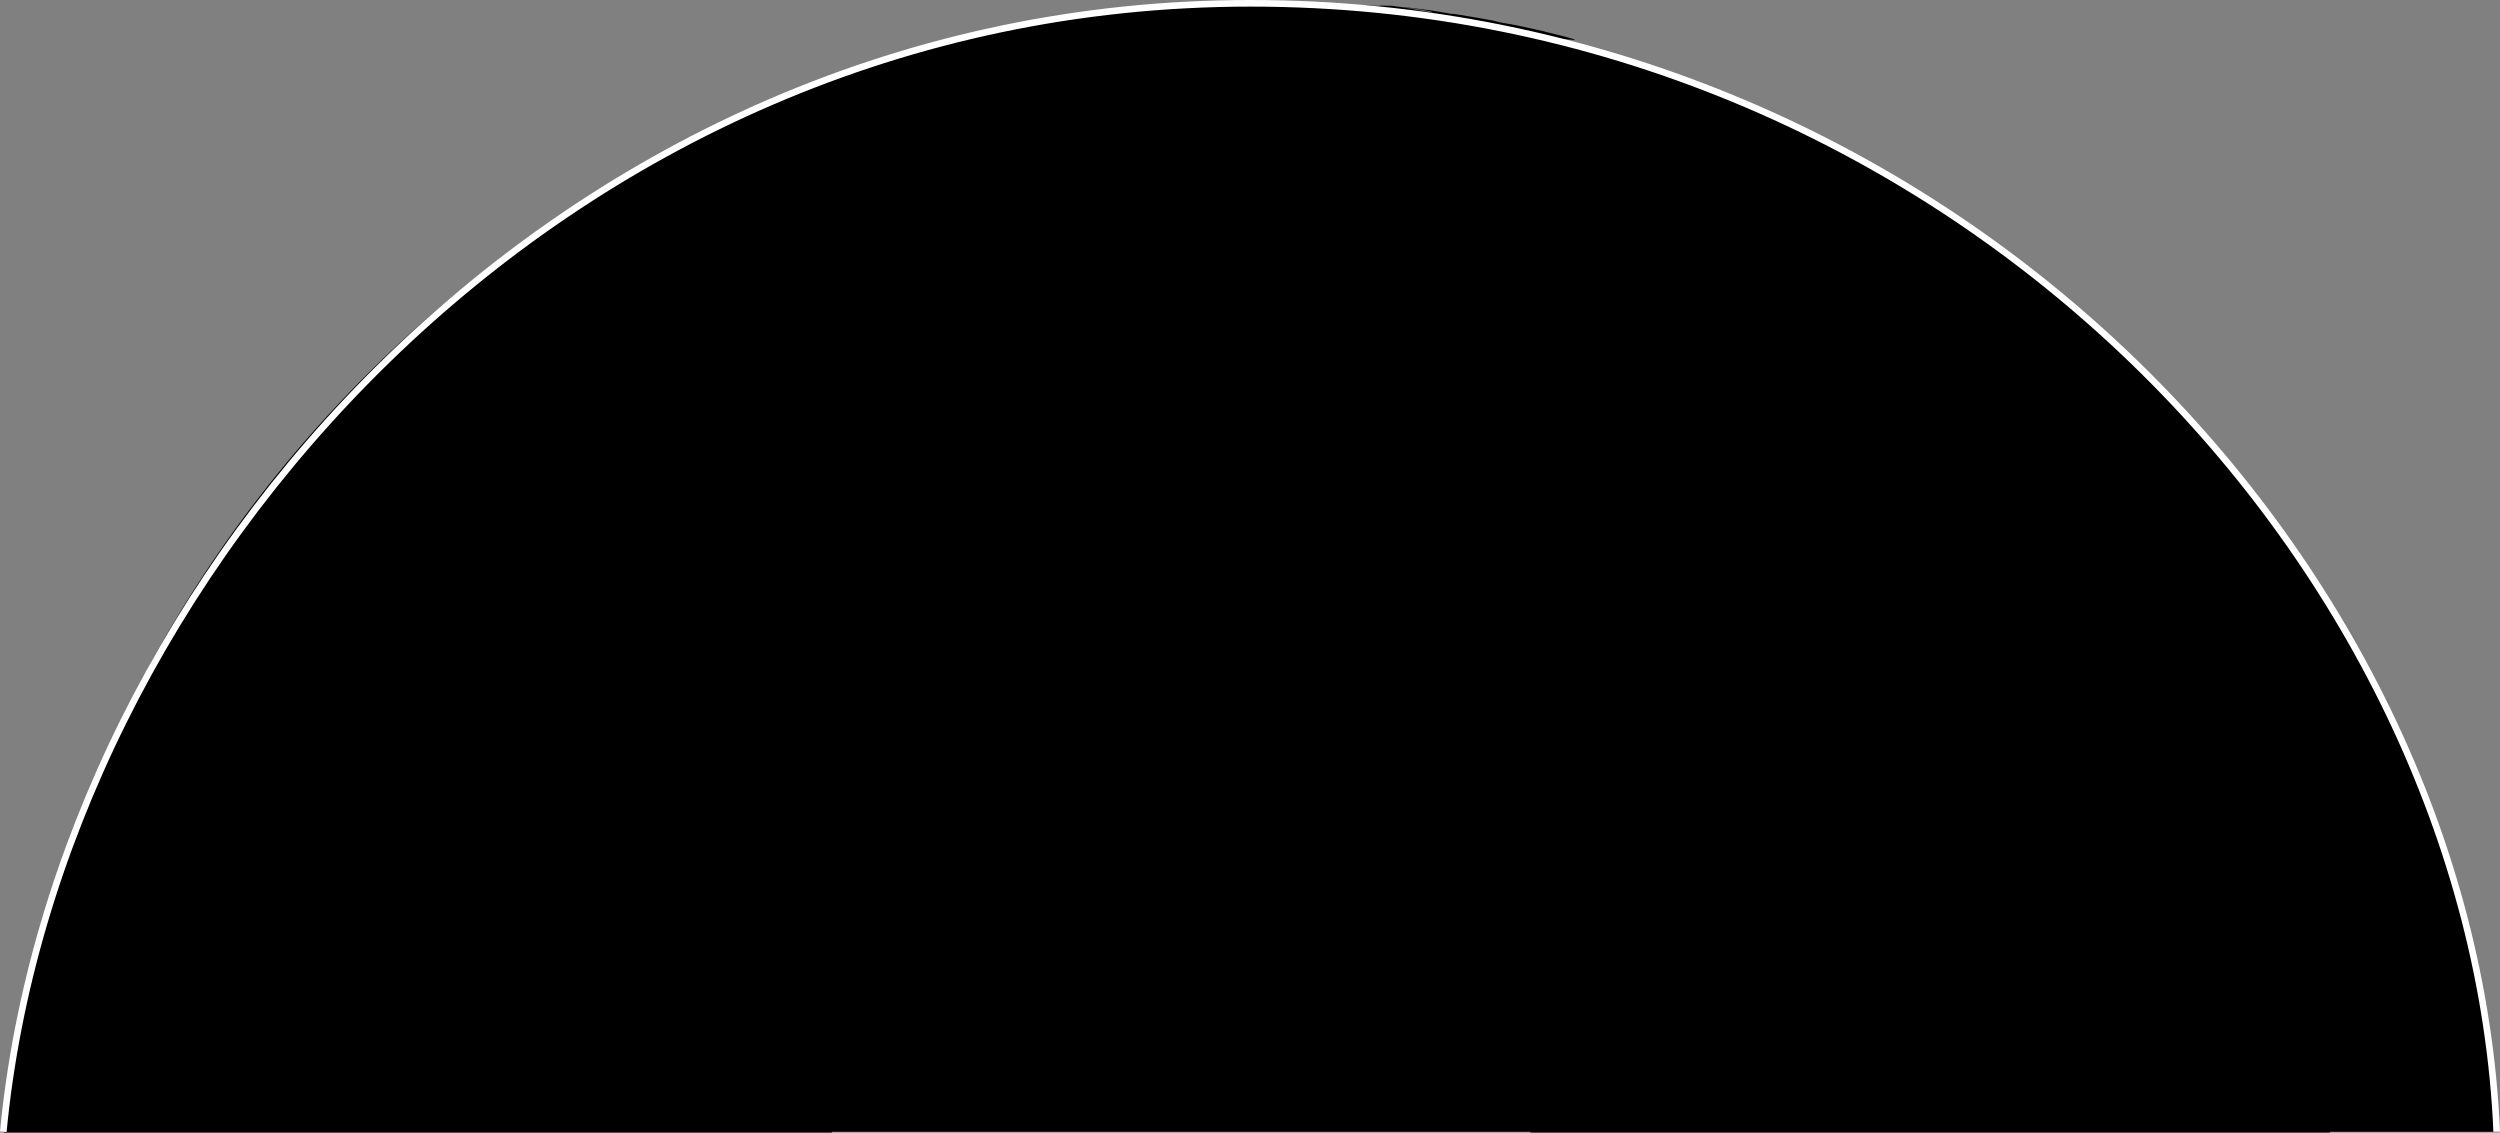<svg xmlns="http://www.w3.org/2000/svg" viewBox="0 0 378.031 171.278"><rect x="0" y="0" width="378.031" height="171.278" fill="#808080" stroke="none"/><g id="Earth" transform="translate(-770.087 -4262.322)"><path id="Path_1045" data-name="Path 1045" d="M1151,821.38c.241.473.473.946.706,1.42C1151.5,822.326,1151.264,821.861,1151,821.38Z" transform="translate(-20.154 3546.206)"></path><path id="Path_1046" data-name="Path 1046" d="M1148,815.52l.884,1.676Z" transform="translate(-19.481 3547.52)"></path><path id="Path_1047" data-name="Path 1047" d="M1145.35,810.72c.357.628.714,1.257,1.063,1.893C1146.064,811.977,1145.707,811.348,1145.35,810.72Z" transform="translate(-18.887 3548.596)"></path><path id="Path_1048" data-name="Path 1048" d="M1142.3,805.48l.97,1.637Z" transform="translate(-18.203 3549.771)"></path><path id="Path_1049" data-name="Path 1049" d="M1071.16,729.38Z" transform="translate(-2.254 3566.832)"></path><path id="Path_1050" data-name="Path 1050" d="M1156,831.87c.171.372.334.776.5,1.133C1156.326,832.623,1156.163,832.242,1156,831.87Z" transform="translate(-21.275 3543.854)"></path><path id="Path_1051" data-name="Path 1051" d="M1162.81,848.94l.233.644Z" transform="translate(-22.801 3540.028)"></path><path id="Path_1052" data-name="Path 1052" d="M1158.68,838.17l.411.993Z" transform="translate(-21.876 3542.442)"></path><path id="Path_1053" data-name="Path 1053" d="M964.161,687.83h0Z" transform="translate(21.757 3576.147)"></path><path id="Path_1054" data-name="Path 1054" d="M970.74,688.8Z" transform="translate(20.259 3575.93)"></path><path id="Path_1055" data-name="Path 1055" d="M1004.1,696.62Z" transform="translate(12.78 3574.177)"></path><path id="Path_1056" data-name="Path 1056" d="M967.35,688.27Z" transform="translate(21.019 3576.049)"></path><path id="Path_1057" data-name="Path 1057" d="M959.8,687.28Z" transform="translate(22.712 3576.271)"></path><path id="Path_1058" data-name="Path 1058" d="M967.2,688.346c1.117.241.776.085.947.1l-1.505-.256h0l-2.452-.341h0C964.562,687.9,965.881,688.114,967.2,688.346Z" transform="translate(21.728 3576.143)" fill="currentColor"></path><path id="Path_1059" data-name="Path 1059" d="M1143.55,807.59c.473.776.939,1.614,1.4,2.428C1144.489,809.2,1144.023,808.4,1143.55,807.59Z" transform="translate(-18.484 3549.298)" fill="currentColor"></path><path id="Path_1062" data-name="Path 1062" d="M959.93,687.3c1.071.124,2.141.256,3.2.4C962.071,687.556,961,687.424,959.93,687.3Z" transform="translate(22.683 3576.266)" fill="currentColor"></path><path id="Path_1063" data-name="Path 1063" d="M811,854.708c-1.358-3.282-4.833-8.417-4.973-11.474s2.568-6.664,2.886-11.117-1.133-6.664-2.389-10.194-6.067-3.476-4.957-6.3.241-4.321.241-4.321-2.816-3.879-3.437-6.323-3.1-1.109-4.562-2.11-5.764-5.369-7.068-6.206-1.125-2.514-1.024-5.477-2.545-1.552-3.879-2.6a33.718,33.718,0,0,0-5.082-2.917c-2.832-1.482-2.746.458-3.879,0a12.007,12.007,0,0,1-2.327-.947,4.266,4.266,0,0,1-2.2-1.73c-.83-1.5-1.986,1.133-1.458,1.552s-.946,3.1-1.614,2.2-1.637,1.078-2,1.156c-.45.2-1.164,1.1-3.631,2.87s-1.707,3.77-1.707,3.77-.411,3.2-.853,3.763a12.519,12.519,0,0,1-2.234,1.629s-1.552,1.777-2,1.815-.194-1.14.652-2.157-.853-.892-.838-1.924,1.381-1.024,2.746-2.219,1.808-3.739,2.281-4.12a4.568,4.568,0,0,0,1.218-2.754c-.147-.659.923-1.893,1.629-3.22.621-1.21.931-.776,1.458-.915s.683-.582.683-1.73-4.3,3.6-4.3,3.6-2.677,5.586-3.2,6.307c-.427.6-2.863,3.6-3.313,4.9s-4.7,5.136-5.136,6.09c-.357.822-2.265.962-2.832,1.164-.636.349.822,1.311,1.645,2.6s-1.7.954-2.948-.551c-1.288-1.373-1.939,1.381-1.939,1.381s-1.086,1.334-2.056,1.024-1.3.4-2.4,1.924c-1.032,1.4-1.241.962-2.451.923-1.257.124-.853,1.513-1.746,2.49a3.77,3.77,0,0,1-2.328,1.428c-.4-.171-1.055,1.117-1.373,1.676s-.7.574-.721-.985c-.07-1.42,1.683-.69,2.025-1.412a4.112,4.112,0,0,1,1.5-1.777,3.522,3.522,0,0,0,1.4-1.28c.264-.582,1.234-.822,1.909-1.032s.481-.465.605-1.094,1.125-.675,1.552-.985,2.219-2.327,3.057-3.1,6.982-6.075,7.378-6.7c.489-.776,1.831-2.6,1.831-2.6s-.2-.124-.287-1.078.551-.908,1.14-1.971-2.164,1.676-3.041,1.846c-.776.047-.861-1.094-1.373-.5s-2.1,1.808-2.995.9c-.776-1.04.822-4.135.52-4.709s-1.8,1.877-2.863.83c-.954-1.172-.915-1.722-1.42-2.04s-.815-1.691-.365-3.964c.388-2.133,1-1.722,1.3-2.11.4-.528.776-.683.683-1.35-.178-.527.884-1.4,1.552-2.327.582-.815,1.071-.248,1.435,0,.465.14,1.4-2.242,1.4-2.242a14.118,14.118,0,0,0,2.1-1.086c.535-.419.714-.9.473-1.094a3.009,3.009,0,0,1-.45-1.614c.147-.946-.574.178-.954.729a3.74,3.74,0,0,1-1.885,1.063c-.318,0-2.824.388-3.367,0-.636-.256-.411-1.156-.272-1.691,0-.4-1.171-.667-1.3-1.21s1.272-.535,2.552-1.715,3.7-3.716,3.7-3.716.178.155,1.482,1.024,1.761-1.164,1.808-1.552-.31-.489-.132-1.234c.295-.869-1.505.054-1.505.054a3.444,3.444,0,0,1-.613-1.9c0-.675-2.327-1.552-2.591-1.792s.605-1.334,1.024-1.909a22.85,22.85,0,0,1,3.32-2.211,18.213,18.213,0,0,0,2.452-3.235,8.208,8.208,0,0,1,2.614-2.615,16.063,16.063,0,0,0,2.948-2.5,6.511,6.511,0,0,1,.946-.776c.256-.241.427-.326.512,0s2.9-2.009,4.034-2.832c1.009-.706,2.04,0,2.328,0,.372-.085.411.481.334.652s-.248,1.3,0,1.288.132-.1.279-.465.411-1.1,1.947-1.94,1.319,1.04,1.4,1.668,1.156-.729,1.722-1.1,3.6.722,3.6.722a4.547,4.547,0,0,0,1.916-.776c.574-.605,1.365.155,1.916.605s.551-.093,2.785-1.2,2.374.776,2.374.776,3.344,0,4.833-.078,4.345,2.521,4.345,2.521,1.7.628,2.141.186c.318-.357.365-1.133.132-2.327s1.047-1.257,1.978-1.552c.776-.171,1.342,1.6.877,2.327s1.722,1.071,1.722,1.071,1.645-1.97,2.723-3.445,1.552-1.234,2.281-2.5,2.4.605,3.708-.178,1.373-1.342.923-1.885c-.3-.605-.225-1.148.838-1.777.931-.551,2.537,4.166,2.855,4.476s2.141-2.475,2.886-3.4.985,2.9,1.6,3.181,1.35-.59,2.327-1.668,8.13,1.909,9.1,2.451c.822.605,1.862-.271,3.949-.3,1.939,0,2.808,2.273,2.808,2.273a3.8,3.8,0,0,1-1.955,1.7c-1.288.481-.512,1.04-.047,1.156s7.3-.233,7.3-.233l1.978-.923a5.347,5.347,0,0,1,2.025.846c1.428.776,2.4,3.1,3.227,4.344s1.878-1.606,2.327-2.087c.559-.5-.846-2.009-1.42-2.777-.706-.722,1.552-1.761,2.327-3.243s4.406.9,5.632,1.792,8.984.706,9.938,1.078c.776.38-.093-1.086-.147-1.707s2.048-1.032,3.1-1.552c.9-.543-.962-.295-.985-.675s-.915.4-3.227-1.389,2.514-3.026,2.514-3.026.124-.14,1.552-1.482,3.421,1.722,3.468,3.057c-.093,1.35-.977,2.8-1.916,2.808s-1.311.628.2,1.373c1.35.776-.147,2.413-.116,3.033-.1.636,1.49,1.552,2.514,1.645,1.156.07-.3-1.5-.582-2.126s1.924-1.334,2.964-2.265.776-4.7,1.032-5.431c.411-.776-5.221-3.049-5.113-3.7,0-.644.124-.574.776-1.715.535-1.133-.776-.908-.954-2.327s1.265-1.334,1.4-1.715,1.443-1.459,1.87-2.521-.776-2.289-.776-2.77a13.109,13.109,0,0,1,.4-2.995c.45-1.016-.644-1.024-.659-1.769.14-.776,3.3-1.427,3.933-1.621a4.244,4.244,0,0,1,2.537-.07c1.109.31,3.53-.605,4.655.116s-1.5,1.652-1.978,1.955a9.013,9.013,0,0,0-1.5,3.15c-.016.38-.357,2.118-1.552,1.459-1.365-.644,0-1.342-3.507-.838s.31.9,1.373,1.808,0,.721-1.94,2.583,3.5,5.834,3.879,6.338.124,1.21-.776,2.622,3.033,1.4,4.112,2.188c.923.776.442,2.428.248,3.755-.326,1.327.357.954,1.265,1.42,1.032.481.908-4.1,1.055-4.329s3.639.776,3.833,1.707a4.352,4.352,0,0,1-.939,3.15c-1.016,1.133,1.846,4.088,2.521,3.794s.535-1.327,1.42-2.211c1.032-.861.372-2.079.776-2.979.24-.908,2.428-.946,2.638-1.466s-.776-.613-1.241-1.009,0-3.328,0-3.328-8.161-4.135-9-4.5c-.993-.365,3.227-.644,4.422-1.04s-3.584-.838-4.717-1.4-1.2-2.731-1.265-4.655,2.537-4.562,3.057-5.477,6.9-1.373,7.518-1.109-3.367,3.879-4.182,4.345.954,1.4.931,1.629-.962.527-.714,1.164c.093.621,1.939,3.181,2.133,4.182.047.985,2.327,1.753,2.583,1.839s.388-1.924.318-2.576c.085-.636-.566-1.435-.822-1.839s.683-.667,1.039-1.086-1.466-1.815-2.149-2.63c-.838-.83,6.051-4.445,6.509-4.329s1.932,3.941,2.591,4.655c.5.721-.659,3-.458,3.646s1.49-.652,1.815-1.614c.171-.97.574.217,1.916,1.3,1.466,1.125,1.715-.83,1.746-1.746.178-.877,1.505-1.21,1.924-1.691s-2.1-.605-2.1-.605-4.376-2.087-4.764-2.653c-.543-.582,3.879-.2,5.431,0,1.427.14,2.9,2.327,2.475,2.739-.566.419-.683.954-.093,1.187s1.6,1.327,2.684,2.056.279,1.458.636,2.537,1.552,1.373,2.157,1.877c.776.551,1.947,1.365,2.327-1.094s2.731.923,3.243,1.831-.465.5-1.909,1.133c-1.552.613,1.9,1.916,2.436,1.691a6.8,6.8,0,0,1,4.438,1.234c1.505,1.109-.9.334-1.746,1.427-.714,1.172,1.815.59,1.815.59a3.227,3.227,0,0,1,3.483-.093c1.916,1.195-1.606.923-2.164,2s.326,2.413,1.226,3.251c.776.776,7.867,5.725,8.6,6.455.861.776,4.655,2.56,5.625,3.739s-.6,1.691-1.435,2.382-.132,4.166-.535,5.431-2.4-1.373-3.1-1.978c-.853-.659-.908-.846-1.071-2.273-.31-1.482-3.39-2.521-5.1-3.623s1.358,5.865,2.389,6.982,5.555,4.6,6.206,5.562-1.955,1.629-2.444,1.738,1.637,2.327,1.459,3.631-8.332-6.5-9.752-6.757c-1.257-.217,6.206,6.866,6.7,7.168s-6.144-.892-7.052-1.722-2.211-.3-3.313-.722-2.591-3.235-3.1-3.964-2.327-.628-2.413-1.746-1.342-1.234-2.653-2.995-6.982,2.7-8.092,1.963,1.272-2.219,1.552-4.95,3.576-1.063,6.315-.931c2.886.2.085-.636.124-2.746s.869-2.2,2.583-1.932,3.452,2.017,4.321,3.018,1.761-.512,2.614-1.552-6.486-1.94-6.486-1.94a2.017,2.017,0,0,1-1.094-2.11c.186-1.4-8.9-11.4-10.768-13.46s-3.266.178-3.1,1.427c0,1.234-2.77.147-2.909-1.435s-7.417.644-7.867.776c-.574.116,4.585,2.428,5.981,3.289,1.552.892-.4,4.608-.4,4.608s1.466,5.609.248,5.8c-1.078.209-1.381,1.877-1.42,3.46s-2.118,1.358-2.878,2.172,3.8,2.133,6.043,4.236c2.056,2.087,2.964,3.243,2.8,3.879s-4.8-.776-6.276-2.234-1.482,2.258-2.894,3.693-1.14.721-1.846-.512-3.289-.892-3.8-1.327,1.784-3.964,1.319-4.95-2.095,1.715-2.4,2.327-2.77,1.156-3.483,1.443-.621.675-1.808,1.42a1.272,1.272,0,0,0-.442,1.738s-5.6,5.431-7.58,7.424c-2.048,2.032-2.149,5.609-2.514,7.936s2.04,9.6,3.569,10.264,2.382-5.64,3.421-4.694.884-3.181,2.537-4.29,6.5.287,7.758,1.234,7.324,12.413,9.054,12.413,2.227,1.552,3.32,3.173-.559,1.148-.846,2.219.287,1.334.946,2.025-.621.574-.838,1.412,1.218,1.063,2.227,2.374,1.552,2.855,3.445,3.313c1.753.4,1.552-3.064,1.552-3.964s-.962-2.576-.884-3.1a12.411,12.411,0,0,0-.295-3.879c-.357-.877.776-1.265,1.6-1.862s3.507-3.421,4.158-5.78.675-4.12-3.351-7.929c-3.879-3.708.217-3.22.551-4.135s0-1.637-.6-2.661-.776-1.109,0-2.064-.419-4.282,0-5.516,2.715-.667,3.336-.737,1.815.659,2.762,1.055.442-.528.528-1.071,2.421.124,3.018.5,2.839,2.987,3.057,4.143,4.422,2.25,5.431,2.995,1.009,4.872.869,5.787,1.8,2.855,3.592,4,5.151-5.8,5.648-7.424,3.445,3.941,3.445,3.941,3.1,6.563,3.817,7.44-.357,2.164-.357,2.164,2.909,3.879,3.724,5.244,2.886,1.195,4.476,2.971-2.731,2.956-3.879,4.065,3.607-1.552,4.577-2.2,3.01,1.35,4.4,2.591-.3,3.631-.279,3.879,1.552,3.1,1.373,3.623a15.477,15.477,0,0,1-1.66,2.808c-.512.628.326,1.769,1.777,2.49s5.725,3.3,6.276,5.175a4.451,4.451,0,0,1-.209,3.809,1.808,1.808,0,0,1-1.645.908,6.144,6.144,0,0,1-1.66-1.257c-.535-.729-.939.543-1.645,1.955s-1.684.5-3.538-1.055,1.691-1.358,2-1.885-6.261-1.3-6.982-2.157,3.2-9.2,2.793-10.683-4.74,3.3-5.71,4.1-3.561-.435-5.051-.846,2.258,2.281,2.824,3.576-2.071.171-2.894-.659a7.847,7.847,0,0,1-1.916-2.227c-.209-.675-6.206.124-6.54,1.257s7.021.908,6.858,1.552a28.343,28.343,0,0,0-.093,3.553c0,1.629-1.389.14-1.389.14a3.956,3.956,0,0,0-.869,2.816c0,1.8,1.4.163,1.4.163l4.779,2.451s2-2.327,2.824-3.2,1.753,2.591,2.482,3.926-1.877,1.466-2.94,2.118-2.607,1.311-5.431,2.77-2.832,2.568-4.2,2.964-1.241-.877-1.482-2.413,1.645-2.591,2.118-3.4-7.137,3.3-8.224,4.6a29.772,29.772,0,0,0-3.483,4.476c-.714,1.311,2.545.853,2.56,1.986s-2.63.388-3.235,1.21-4.5,1.916-5.338,2.4-1.59,3.1-2.149,4.034a9.959,9.959,0,0,0-1.552,2.933c-.248.939-1.094,1.986-1.288,2.9h120.948c-.349-1.257-1.133-4.057-.939-5.012a23.529,23.529,0,0,0,.628-4.1,13.021,13.021,0,0,0-.589-2.234s-.582-1.389-.055-1.839c.551-.279.83-1.187,1.272-.939a1.908,1.908,0,0,0,1.28.411c.466.078,1.288-.264,1.552,0s.9.853,1.552.729a11.46,11.46,0,0,0,2.576.194,12.428,12.428,0,0,0,.14-4.453c-.4-1.35-.644-3.1-1.094-3.491-.489-.59-3.677-5.431-3.677-5.431a2.8,2.8,0,0,1,.737-.566c.271-.078,2.708,2.126,2.327,1.327-.349-.621-.7-2.327-.5-2.389s1.172.209,1.35.163c.217.124,1.466-.233,1.552-.776a21.918,21.918,0,0,1,.652-2.413c.186-.241.124-1.164.6-1.683s.512-4.709.512-4.709.264-2.591.419-2.258.3,2.785.543,2.514c.295-.1.388-.706.427-1.109a10.725,10.725,0,0,0-.373-3.561,13.566,13.566,0,0,1-.682-4.065c.194-.078.589-2.017.845-1.319.318.869,1.552,4.166,1.792,3.879a1.226,1.226,0,0,0-.078-.962c-.124-.357-.714-1.722-.954-2.428-.186-.528-1.21-3.739-1.3-3.879,0,0-.365-.45-.465-.217a7.489,7.489,0,0,1-.4,1.978c-.318.318-.985-.2-1.071-.171a53.07,53.07,0,0,1-3.274-6.4c-.109-.753.171-.69-.116-1.164a8.023,8.023,0,0,1-.776-1.683,10.919,10.919,0,0,1-.442-1.831c.109-.054-.233-2.157-.2-2.583a28.367,28.367,0,0,1,.256-2.839c.109-.481.318-1.652.5-1.552.271.279.318.264.093-.683s.481.171.054-.884-1.179-2.808-1.109-2.847-.458-1.474-.442-1.707c.109-.062-.163-1-.225-1.179a10.029,10.029,0,0,0-.419-1.078,6.822,6.822,0,0,0-.6-.978c.054.186-.1.062,0,.241,0,0-.349-.458-.116.062s.559,1,.45.846a1.7,1.7,0,0,1-.372-.442,5.245,5.245,0,0,1-.667-1.373.955.955,0,0,1,0-.644c-.07-.186-.5-1.032-.551-1.226s-.186-.559-.085-.4.209.318.225.3,0,0-.085-.163h0c.326.535.652,1.078.97,1.621A191.765,191.765,0,0,0,985,720.757c.155.116,1.815,1.358,1.955,1.474.3.233-.892-.388-.939-.326a12.423,12.423,0,0,0,1.73,1.552c1.156.993.5.605.132.473-.225,0,.186.38.551.846a2.956,2.956,0,0,0,1.249.853c.349.178,1.086.458,1.233.582s-.07.4,0,.621a7.537,7.537,0,0,0,1.738,1.156c.178.085.853.45.853.45s1.924,2.444,2.017,2.63-1.606-1.311-2.63-2.157-1.365-.4-1.474.054,1.5,1.435,1.808,1.645,4.314,4.213,4.655,4.725-2.933-2.033-3.522-2.49,1.722,2.017,2.7,2.87a17.065,17.065,0,0,1,2.327,2.413,7.2,7.2,0,0,0-2.568-.442c-.566.093,2.242,2.2,2.529,2.428.155.109,1.311,1.846,1.311,1.846a4.794,4.794,0,0,1-2.56-1.265c-.892-.939-.093.923-.093.923s.279,1.327-.318.628-2.777-.954-2.777-.954,3,2.6,4.011,3.631c1.14,1.164,3.514,3.879,4.523,5.19a1.552,1.552,0,0,1-.776,2.56c-.683.178-2.126-1.885-2.126-1.885s-1.885-2.925-2.8-3.507c-1.047-.706-.435.729.365,1.427s-1,.543-1.482.776.551,1.963,1.885,1.839,4.841,2.638,4.841,2.638-7.471,3.972-8.883,3.964-3.538-2.87-3.538-2.87a9.042,9.042,0,0,0,1.311,2.506c1.032,1.334-2.723,5.143-3.406,5.609-.776.372-.334,2.149-1.505.621s-2.9,2.087-3.879,1.986c-.869,0-1.435,3.033-.776,4.732.535,1.59-1.5,3.181-2.529,4.655s-1.552,11-1.552,11c.07.124-.776.341-.776.341a15.278,15.278,0,0,1-1.947-3.041c-.644-1.474-1.3-.264-1.94-1.358s-3,.5-3.538-.675.877-.116,1.109-1.715c.109-1.7-7.37-9.069-8.417-10.652s-.846-2.079,2.164-2.475-1.7-1.753-2.583-2.708-3.584-3.592-3.654-4.484c-.2-.977-2.816-4.942-2.607-5.8s.4-2.847,1.552-3.561c1.3-.613,2.227-1.482,1.947-3.049s.776-1.792.543-2.9-.5-1-2.389-1.831c-2.04-.908.4,2.056.4,2.056a20.962,20.962,0,0,0-1.784,2.615s-3.631-3.879-4.1-4.911c-.341-.985,3.538.427,3.282-.38-.4-.892-3.809-1.552-3.328-2.11.334-.613,1.427-1.6,3.8.357,2.2,1.885,2.925,1.614,2.793.6-.271-1.094-1.66-2.242-2.211-4.2s-1.994-1.094-3.15-1.016c-1.3,0-2.7,1.288-3.383.178s-.411-1.311-.1-1.9c.442-.5,1.738-.186.683-1.334s.1-.559.5-1.342-.124-.116-1.637-1.893-2.964-1.086-2.227-1.885-1.319-2.327-1.505-2.723a19.545,19.545,0,0,0-1.8-2.188,9.309,9.309,0,0,1-1.42-3.188c-.225-1.249-1.831-1.427-3.879-2.909a30.421,30.421,0,0,0-5.966-2.9c-1.272-.574-2.8.729-6.1.295a12.576,12.576,0,0,1-6.346-2.18c-1.35-.97-.357-.667-1.482-1.87s-2.327-1.311-2.529-2.087,2.281.24,2.4-.24c.287-.419.993.38,1.59-.52s2.63.411,3.639.1-1.3-.652-1.614-.838c-.489-.233-2.5.435-3.445.574-1.109.1-2.42-.481-1.482-.613s.776-.116-.217-1.365-3.3-1.552-4.344-2.708c-.892-1.047,3.8-1.327,4.756-1.428s0-.776,1.621-.5,3.685.388,4.143.085a8.352,8.352,0,0,1,1.877-.582c.621-.163-.776-.636-1.59-1.218-.993-.613.97,0,1.42-.264s.582,0-1.218-.512-3.057-.078-4.438-.675c-1.552-.628-1.04-.481-1.35-.776-.132-.248-.473-.458.388-.838s.721.2,1.109.194c.2-.054,1.831-.365,2.669-.636s1.753,0,1.792-.116c-.155-.171,1.808.566,2.917.776.939.178-1.179-.706-1.164-.776.186,0,.6,0,.062-.233a17.58,17.58,0,0,1-1.971-.776c-.706-.3,1.125.217.954.109s0-.07,1.14.171,4.849,1.722,5.563,1.978-4.81-1.862-4.616-1.854c0,0,2.421.559,3.158.776.559.147.776.178,1.854.489l.729.217h.078a190.855,190.855,0,0,0-25.881-6.067h0l.776.132h0c1.893.318,3.778.652,5.648,1.024h0l-.566-.109c-.776-.116-.939-.163-.566-.07s1.5.287,2.25.411l.939.186h0q2.048.427,4.073.892h0c.372.1,1.668.411,2.405.605.559.14.776.194,1.846.5,1.28.38-.776.078-1.016.109a26.76,26.76,0,0,1-2.847-.349c-.372-.078-.4.054-.776.07a20.765,20.765,0,0,1-2.421-.465c-1.505-.225-1.505-.225-2.824-.4,1.474.365,1.474.365,2.94.776,0,0-3.437-.2-3.3.054s6.517.334,7.975.776-3.615.5-4.236.683-2.149.147-2.219.5-.287.458-1.435.5c-1.334,0-1.877-.093-2.521.272s1.505.985,1.606,1.443c-.093.442-3.375-1.055-4.1-1.164-.915-.14.83.59,1.14.939.5.38-.427.3-1.621.737s-1.668-.047-3.049-.652-.776.2-1.164.349c-.217.178-.054.341.264.69s-2.777.124-.675.776.923-.078,1.327-.287c.582-.163,1.947.465,3.158.884,1.4.465.621.652.776.884,0,.2-1.14.272-2.071.326-1.094,0,1.257.155,1.645,1.047.2.892-1.474.124-2.568.14-1.265,0,1.459.985.543,1.055a30.781,30.781,0,0,1-3.39-.155c-.892,0,.489.357,1.14.729.83.4.69,1.272-1.288,1.412s-1.443.194-2.467-.047a2.537,2.537,0,0,1-1.5-.659c-.481-.365-1.133.582-2.056.962-.776.4,1.164.473,1.715.279s1.381.178,2.552.605c1.334.465,3.1.644,4.034,1.117,1.148.512-.3.776-.714,1.14-.24.419-.427.5-1.241,1.249s-2.056-.085-3.685-.776a4.422,4.422,0,0,0-3.041-.419c-.535.178-.543.217-.884.2a3.2,3.2,0,0,1-1.637-.776c-.776-.466-.706.209-.916.636s-2.087.4-3.2-.659c-.954-1.032-1.249.776-2.615.776s-2.545-.163-3.352-1.195c-.985-1.016-1.552.776-1.552.776a17.888,17.888,0,0,0-2.227.908c-.853.388,2.506.683,1.831.776s-.69.652,1.117,1.552c1.622.923,2.428,1.474,2.428,1.474s.5-.256,1.552-.815,1.28.721,1.28.721,1.839-.047,3.685-.248,1.117-1.148,1.823-1.474c.543-.341.512-.039,1.28.675.59.7,2.079-.466,2.933-.528s3.313,1.738,4.383,2.444.047.776-.884,1.342c-1.086.582.869.869,1.614,1.358s-1.42,1.652-2.382,1.5c-1.117-.186-3.724-.194-4.461-.861s-2.211.822-3.1.21c-.776-.59-.574.846-3.763.45-3.041-.365-2.878-.481-3.964-1.133-.939-.636-2.327.822-3.1.287-.628-.52-1.451,0-2.894-.706s-1.265-2.886-1.257-3.258,1.009-1.164,1.342-1.474c.178-.31-1.994-.636-2.149-2.452,0-1.753-1.016.093-1.854.248a.776.776,0,0,0-.675.7,1.761,1.761,0,0,1-.14,2.071c-.815,1.172,2.327,1.877,2.638,2.863s-.171,1.684-1.3,1.629c-.97-.054-2.4.869-3.553.078s-1.808-.776-1.846-2.056c-.217-1.249.776-.884,1.109-1.319s1.947-1.66,2.1-2.49c.326-.822-.349-.776-.528-1.234s-1.032-.83-1.21-1.249-1.218-.939-1.552-1.365c-.535-.411-1.063-.721-.9-1.047s.869.147,1.381-.116l.683-.241a4.587,4.587,0,0,1,.861,0s1.032.085,1.722.1a5.059,5.059,0,0,1,2.591,1.2c.83.636.644.721.551.729a26.3,26.3,0,0,1,4.05.062c.473.209,1.552-.427,1.908-.776.535-.365,2.281-.776,2.995-1.195a20.571,20.571,0,0,1,2.327-.489c.535-.279-.326-.434-.993-.892-.846-.465-1.552-.434-2.172-1.769-.465-1.272.714-.147,2.327-.326s.667.628.636,1c-.2.372,1.846,1.117,3.546,1.738a1.947,1.947,0,0,0,2.506-.543c.551-.264,1.862-.908,1.552-1.365-.132-.442-2.537.574-3.429.636-.706.07-1.156-.838-1.637-1.42s.776-.908,1.024-1.6-1.427,0-1.792.054a8.977,8.977,0,0,1-3.375-.225c-.69-.357,2.242-1.311,3.344-1.66a4.3,4.3,0,0,1,3.026.465c.683.38,1.808,0,2.894,0,.908,0,1.668-.334,1.365-.838s-1.629-.085-3.367-.869-1.024-.776-1.552-1.458c-.31-.636-.931.147-2.172-.334-1.071-.458-1.016-1.156-1.715-1.761-.52-.566.388-.318.427-.822.217-.465.372-.039,2.033.093a6.382,6.382,0,0,1,3.507,2.2c.5.5,2.149.628,3.227.915s.365,0,1.334-.4c.776-.388-1.451-.233-1.971-.543s-.675-.566-1.032-.729a25.865,25.865,0,0,1-2.467-1.334c-.706-.45,2.25-.078,2.451-.256a16.643,16.643,0,0,1,3.181.054c1.5.093-1.07-.427-.659-.776.605-.287,3.739.287,4.709.109s-2.421-.318-3.716-.465c-1.125-.116.225-.318,1.2-.543s.621-.349-.1-.652a1.978,1.978,0,0,0-2.009.83c-.062.527-2.537.776-3.3.915-.946.1-1.117-.093-.892-.5.039-.4-2.483.535-3.964.388a5,5,0,0,1-2.39-.613c-.729-.295-.566.132-2.242.109s-2.033-.512-2.025-.776,2.987.155,3.538.349a1.14,1.14,0,0,0,1.342-.388c0-.357,1.5,0,2.63,0s1.327-.116.776-.279c-.365-.14-3.964.116-3.577,0,.2-.147,1.552-.194,1.916-.473.209-.264-1.552.264-1.9.241a16.124,16.124,0,0,1-3.018.14c-.737-.186-2.258.124-3.189,0-.776-.132,0-.272-.171-.6,0-.31.574-.225.954-.287a2.134,2.134,0,0,0,.962-.442c.194-.155-1.893.155-2.079.054-.372-.1-.372-.054-.939-.194-.38-.124-1.513.116-1.893,0-.559-.078-.776-.225-.372-.4a11.456,11.456,0,0,1,2.467-.225,8.39,8.39,0,0,1,1.552-.085c.566.039.388-.186,1.342-.225s.559.116.939.209a14.926,14.926,0,0,0,2.273.124c.574,0-1.552-.233-1.885-.341s.388-.1,1.148-.14c.574,0,.388-.062-.178-.186s.776-.1,1.148-.078a8.642,8.642,0,0,1,1.691.357c.372.147,1.7.225,2.265.334.776.14,1.319.209,2.25.458s.954,0,.582-.14a12.3,12.3,0,0,0-1.684-.357c-.372-.07-1.319-.24-.939-.233a7.272,7.272,0,0,0,.962-.078s1.14.085,1.715.093,0-.062,0-.062l1.715.093a12.418,12.418,0,0,0-1.552-.186c-.776-.093,1.715.132,1.715.132l1.893.241c.372.054.776.14,1.5.279.566.132.939.186,2.258.4,1.125.186.388,0,.388,0s-2.444-.427-3.01-.5c-.38-.054-1.552-.209-.946-.147h0a193.176,193.176,0,0,0-22.235-1.3c-98.465,0-179.529,74.648-189.692,170.421H811.975C811.626,856.259,811.3,855.452,811,854.708Zm99.474-107.752s.07-.264.1-.365.295-.07.4.047.085.729.248.109c.3-.59,1.288-.6,2.211-.846s1.87,1.854,1.684,2.925-1.637,1.746-3.607.97S910.215,747.933,910.471,746.956Zm-11.04,23.639c-.683.6-2.219,1.637-3.2-.7,0,0,1.552-.582,1.87-1.552s1.552-.776,3.158-.349S900.13,769.966,899.432,770.595Zm6.781,2.506c-.551.365-.776-.458-.776-1.241a3.685,3.685,0,0,1,1.009-1.552c.776-.7.5.248.939,1.14s-.613,1.3-1.172,1.622Zm4.655-6.206c-.5.434-.776.171-1.3-.5,0,0-.147-.31,0-.427a1.745,1.745,0,0,1,.52-.52,6.319,6.319,0,0,1,1.164-.194c.683-.109.132,1.2-.365,1.606Zm123.788,35.415c.5.341.776.225,1.016-.085a2.816,2.816,0,0,1,1.125-.535l1.125,1.047a6.43,6.43,0,0,0-.349,1.552c0,.59,1.443,1.109,2.537,2.568,1.016,1.319-.66,2.211-.908,2.327s3.794,6.881,4.771,8.037c.9,1.009,1.722,4.12,1.885,4.818a3.1,3.1,0,0,1-.163,1.924c-.31.466.543,1.877.372,2.669s-2.816.116-2.816.116-3.173.605-4.12-.178,1.164-1.986,1.645-2.684c.419-.869-.582-.9-.776-1.389-.241-.644-.574-.892-.271-1.179.24-.45.209-.442.047-2.4a5.552,5.552,0,0,1,0-.931,4.143,4.143,0,0,0,.69-2.327c-.155-.69-1.474-.38-1.777-.636-.38-.411-.2-1.04-.2-2.164-.07-1.288-.613-.318-.776-1.179-.132-.706-1.412-.551-1.334-.962s-.442-.566-.652-1.412.4,0,.574-.776-1.109-.465-1.109-.465a3.747,3.747,0,0,1,.054-.776l-1.125-1.016a6.438,6.438,0,0,0,.846-1.552c.116-.248-1.5-2.188-1.5-2.188s.776-.4,1.2-.217Zm-1.924,11.924c.116-.776,2.157-1.614,2.157-1.614s1.3-1.28,1.482-.6.776.776.954,1.66a19.39,19.39,0,0,1,.078,2.746,15.792,15.792,0,0,0,.264,2.327,2.326,2.326,0,0,1,0,1.466c-.085.582-2.242,2.94-2.839,2.079s-2.467-2.661-1.753-2.925c.776-.1,1.839-.326,1.288-1.746-.512-1.3-1.8-2.777-1.614-3.4ZM1007.6,767.313c1.1-.931,1.552,1.621,1.552,1.621a11.2,11.2,0,0,0,3.157,1.885,5.865,5.865,0,0,0,3.32-.59c.877-.233,2.529,2.056,4.2,4.119s.652,2.56.341,3.2c-.225.776-3.041,2.529-3.041,2.529s-4.3-.923-4.655-1.707-1.831-.528-2.328-1.218-.124-.776.093-1.753c.31-.877-1.311-.69-2.327-1.552a1.109,1.109,0,0,1-1.195-.551c-.419-.729,2.4-.83,2.4-.83s-2.327-.978-2.684-1.552a4.125,4.125,0,0,1,1.172-3.607ZM856.677,739.019c-1.047.551,1.381,1.878,2.2,2.816a4.781,4.781,0,0,1-1.831.729,14.782,14.782,0,0,1-5.547-1.6c-1.893-1.2-2.389.109-3.98,1.3s-4.314,1.552-5.594,2.095c-1.148.52-5.578.543-5.578.543s-.279-1.909-.318-3.018c-.171-1.063-4.7.209-5.9-.217a3.545,3.545,0,0,1-2.157-2.684c-.225-1.109,4.073-.776,6.757-1.474,2.545-.659,4.151.287,5.151-.473,1.148-.776,0-1.133-2.615-1.3s-6.54,1.265-7.541,1.552-2.832-.931-2.8-2.676c.194-1.777,3.352-.442,3.352-.442s2.622-1.722,2.374-2.552c-.1-.861-2.079,1.5-2.964,1.707-1.032.256-3.778-1.164-4.244-2.04-.613-.776,3.018-1.753,3.018-1.753a3.522,3.522,0,0,0,.241-1.792c0-1.009,6.02-3,6.9-3.382s-.171,1.808.233,2.708c.256.946,3.77-2.327,4.492-1.986.566.349-.186,2.56.776,3.46s3.22-2.545,4.655-2.63.186,3.243.4,4.283,3.1-.372,3.825-.776-.458-1.691-1.373-2.483c-.776-.776-.209-1.963-.07-2.971.295-1.024,4.469.38,4.469.38s-.124,2.18.24,2.545,1.241,4.2,1.552,5.151c.147.962,6.207,5,6.408,5.873S857.623,738.484,856.677,739.019Zm-5.741-17.843s.776-.225,2-.535,1.854-.5,2.653.659,0,1.04-.69,1.94-4.034-1.552-3.964-2.095Zm19.62,4.655c.946,1.164-.9,3.584-1.327,4.065a6.516,6.516,0,0,1-3.1,1.963c-.729,0-.683-1.3-1.21-2.327-.38-1.063-5.811-3.879-6.1-5l.256-.45a22.8,22.8,0,0,1,2.909,1.179c.659.5,1.614-.776,1.552-1.179.124-.4-1.7-1.715-1.769-2.4-.217-.659,1.047-.636,1.753-1.622.877-.985,1.125.147,2.281.97s1.3-1.9,2.389-2.39c1.257-.5.861,1.3.877,1.66.178.365-.822,2.328-1.552,3.1s1.924,1.226,3.041,2.343Zm-.776-16.424c.372.908-.861,3.2-1.668,3.693a14.856,14.856,0,0,1-1.878,1.637,3.281,3.281,0,0,1-3.1-.256c-.838-.535.543-1.552.993-2.087.295-.535-.419-1.148-1.1-1.334s-2.591.985-2.94.776-.062-.574.334-1.668-2.04-.163-2.6-.59c-.388-.434-1.319-1.125-.054-2.056,1.109-.9,1.125.869,1.862,1.474.574.628,3.274.574,3.592.318.489-.272-1.334-1.823-.714-2.607s1.715,0,2.459.877c.908.846,1.342-.38,2.529-.551,1.311-.225,1.722,1.428,2.265,2.32Zm5.687-6.044a6.665,6.665,0,0,1-3.15-.628,1.379,1.379,0,0,1,.69-.621,3.421,3.421,0,0,1,1.552-.078c.178,0,1.932-.047,2.281.776s-1.047.279-1.373.5Zm7.634.853a3.787,3.787,0,0,1-1.552.605c-.52.147-1.024-.489-.846-.551.349-.062.543-.9.721-1.117v-.535c0-.217,1.04.318,1.21.45s.8.815.442,1.094Zm-10.644-11.4a.652.652,0,0,1,.931.4c0,.295.923.1,1.66-.132.923-.24.915-.473.915-.473a19.1,19.1,0,0,1-2.421-1.109c-.186-.14.372-.171.372-.279.186-.1,1.862.178,2.421.147.776,0-.931-.59-1.311-.776-.559-.155.559-.419,1.311-.613s.566-.326.566-.411-.939-.07-1.505-.209c-.38-.14,1.125,0,1.691-.14a6.441,6.441,0,0,1,1.877.372c.38,0,.737,1.016.729,1.226s2.227.621,3.15.776c.737.186.528.776.512,1.133s2.374.706,3.46,1.063-.4.613-.24.939.9.287,1.994.38c.908.085,2.141.776,1.947.9a21.238,21.238,0,0,1-2.234.714,7.821,7.821,0,0,1-2.731.225c-.9-.14-.427,1.249-.435,1.482-.194.233-.248,1.35-.776,1.412-.714.062-.147-.706-1.195-1.365-.877-.636-.776.892-.939,1.272,0,.4-2.149.776-4.081-.318-1.784-1.024,0,0,1.435-.776,1.629-.776-1.427-.419-3.576-1.637,0,0-1.086,0-.908-.124a17.254,17.254,0,0,1,3.1-.644,13.092,13.092,0,0,0,2.537-.186c.372-.225-1.078-.326-.884-.776s-1.28-.372-1.637-.372c-.186,0-1.466.559-2.009.628s-2.188-.295-2.009-.628,3.646-.155,2.374-.318a15.437,15.437,0,0,1-2.754-.512,3.988,3.988,0,0,1-1.66-.6.683.683,0,0,1,.295-.722Zm-3.483,5.144s.528-.256,3.057.163c2.7.458,1.994,1.063,2.894,1.87,1.063.838-1.4,1.047-1.932,1.257s-1.04.846-3.01-.116c-1.808-.931.147-.884.318-1.327-.039-.442-1.684-1.218-1.35-1.9Zm-2.816-4.647a6.269,6.269,0,0,1,1.265-.45c.551-.093.559,0,1.311.287.566.326-.512.892-.861,1.435S865.653,693.759,866.157,693.317Zm-10.947,3.212s.178-.039,1.063-.326a5.3,5.3,0,0,1,2.18-.209c.559.07.613.683,2.289,1.094s4.422,1.078,5,1.831c.4.776.978,1.552.667,2.366s-.675.473-2.1.186c-1.614-.264-.923-.566-.954-.923s-1.458-.489-1.846-.776c-.551-.24-1.745.465-2.459.465a4.6,4.6,0,0,1-2.583-.691c-.411-.466.884-.171,2.265-.776,1.552-.628-.59-.442-1.171-.776-.38-.365-3.142-.652-2.327-1.466Zm-.776,5.756s.776.652.993.853a20.947,20.947,0,0,1,2.327,1.963c.6.776-1.808.962-2.6.186s-1.187-2.816-.636-3Zm-9.829-2.141c1.381-.465.946-.869,1.87-.822s1.3,1.218,1.195,1.715c-.271.528-3.2.326-3.2.326s-2.847.388-3.289,0C841.184,701.393,843.411,700.609,844.605,700.144Zm-2.894,2.987c.947.225.341-.124,2.909-.892s3.181-.4,3.747-.217-2,.908-2,.908-2.257,2.327-3.173,2.25c-.776-.147-2.971-.5-2.746-1.148s-2.033-.186-2.622-.365c-.178.047,3.111-.76,3.887-.512Zm-.978,7.316c1.451.3,1.389,1.668,1.777,1.877.217.248,2.234.915,2.987,1.327s1.35-.985,1.753-1.59-.884-.186-1.288-.52.59-.535.683-.954-1.109-1.381-1.109-1.381-.155-.853,1.311-1.443c1.3-.559,1.435-.776,2.2-.388.931.388.186,1.164-.093,1.552-.45.427,1.071,1.3,1.482,1.784s.264.605,1.963-.574c1.552-1.14,1.435.473,1.909,1.552.644,1.063-.776,1.877-.776,1.877s-.846,1.086-1.4,1.831-.985.054-.985.054a5.113,5.113,0,0,0-2.327.21c-.776.372-.566-.419-1.474-.776s-2.327,1.1-4.36,2.537-2.638.939-3.778,1.078a5.786,5.786,0,0,1-3.15-.489c-.241-.3,2.925-1.21,3.445-1.9.69-.721,3.227-.721,3.662-1.063.605-.372-1.218-.178-1.746-.248-.683,0-2.545.07-2.8-.318-.1-.419-2.281,1.257-2.878,1.552s-4.042-.264-4.337-.7c.194.07.776-.884,1.319-.931a24.716,24.716,0,0,0,2.715-.946c.97-.31-1.109-.241-2.056-1.195s1.552-.706,1.66-1.109.892-.675,2.25-1.676,2.141.675,3.437.993Zm-17.657,1.334c.5-.171,7.463-4.4,8.262-4.826a28.24,28.24,0,0,1,3.739-1.784c1.187-.365,1.552-1.249,1.552-.512a1.986,1.986,0,0,1-.5,1.738c-.3.248-1.552,1.032-1.629,1.49s.3,1.218-.776,1.947-1.676,1.769-2.133,1.373c-.628-.341-.078-2.289-.954-1.513a16.141,16.141,0,0,0-2.545,2.428c-.962,1.009-1.505,2.149-2.374,2.234-.706,0,.318-1.3.318-1.3s-.97.349-.978.334c-.714,0-1.862.947-2.5.644S822.417,712.014,823.077,711.781Zm8.146,1.427c-.093.931-1.21,1.342-1.831,1.621a6.109,6.109,0,0,0-.838.163s-.458-.954-.186-1.233,2.1-1.35,2.692-1.808.1.411.186,1.28ZM813.5,730.874c-.233-.551,1.49-2.258,2.382-3.041s.5-1.792.628-2.366c0-.5,1.024-.985,2.234-2.436,1.078-1.373-1.637-.59-1.474-1.552s2.824-1,3.483-1.156a13.479,13.479,0,0,1,2.576-.7c2.141-.4,2.576,2.025,2.576,2.025a6.906,6.906,0,0,0,2.63-.931c1.466-.83,0-.559,2.677.419,2.8,1,2.847,1.753,2.583,2.614-.4.908-6.641,3.778-7.5,4.655a13.969,13.969,0,0,0-2.258,1.614,7.455,7.455,0,0,0-1.257,2.925c-.109.59-1.8.458-1.8.458s-2.281,2.576-2.878,2.731c-.458.093-.822-.776-.621-1.5.07-.652-1.226-.946-2.909-1.7-1.536-.729-.97-1.412-1.071-2.04Z" transform="translate(83.926 3576.378)" fill="currentColor"></path><path id="Path_1065" data-name="Path 1065" d="M967.37,688.28l2.56.4Z" transform="translate(21.015 3576.047)" fill="currentColor"></path><path id="Path_1071" data-name="Path 1071" d="M902.344,731.911c.667-.9,1.474-.776.69-1.94s-1.412-.962-2.653-.659-2,.535-2,.535C898.31,730.391,901.692,732.827,902.344,731.911Z" transform="translate(36.482 3566.9)"></path><path id="Path_1072" data-name="Path 1072" d="M901.661,729.08a6.017,6.017,0,0,0-1.28.233c-1.234.31-2,.535-2,.535-.054.458,2.327,2.265,3.491,2.265a.528.528,0,0,0,.473-.2c.667-.9,1.474-.776.69-1.94-.465-.683-.869-.892-1.373-.892Z" transform="translate(36.482 3566.9)"></path><path id="Path_1073" data-name="Path 1073" d="M918.251,738.7a4.9,4.9,0,0,0-.264-.644,6.243,6.243,0,0,0-2.327-2.327,2.458,2.458,0,0,0,.2-.2,3.678,3.678,0,0,0,.954-1.885V733.4c.24,1.249,1.358,1.823,2.327,2.327.3.155.683.349.97.535a6.391,6.391,0,0,1-1.047,1.7l-.132.147v.054A5.219,5.219,0,0,1,918.251,738.7Zm-1.474-5.772a2.483,2.483,0,0,0-.295-.729,2.327,2.327,0,0,0,.388.14,1.949,1.949,0,0,0-.085.59Z" transform="translate(32.608 3566.2)"></path><path id="Path_1074" data-name="Path 1074" d="M918.311,726.6a1.039,1.039,0,0,0-.388.085c-.939.427-1.179,2.545-1.978,2.545a.722.722,0,0,1-.411-.155c-.838-.6-1.195-1.35-1.66-1.35-.178,0-.372.109-.621.38-.706.985-1.971.962-1.753,1.621.07.683,1.893,2,1.769,2.4,0,.318-.644,1.3-1.257,1.3a.527.527,0,0,1-.326-.116,22.806,22.806,0,0,0-2.909-1.179l-.256.45c.287,1.148,5.718,3.941,6.1,5,.528,1.063.481,2.327,1.195,2.327h0a6.209,6.209,0,0,0,3.1-1.963c.427-.481,2.273-2.9,1.327-4.065-1.117-1.148-3.755-1.683-3.026-2.459s1.73-2.746,1.552-3.1c0-.318.287-1.746-.489-1.746Z" transform="translate(34.209 3567.462)"></path><path id="Path_1075" data-name="Path 1075" d="M879.19,753.11c-.047-.4-.078-.776-.093-1.1v-.233c-.093-.628-.6-2.071-3.1-2.071h-.155l.543-.132a5.963,5.963,0,0,1,1.552-.178,6.928,6.928,0,0,1,1.008.047,6.577,6.577,0,0,0,.947.039,3.8,3.8,0,0,0,2.327-.675,2.413,2.413,0,0,0,1.164-2.692c-.5-1.839-2.785-1.986-4.794-2.118h-.528a16.943,16.943,0,0,0-3.576.466c1.552-1.552,1.389-2.607,1.257-3.1a2.1,2.1,0,0,0-2.056-1.676,3.914,3.914,0,0,0-2.452,1.241l.178-.38a5.335,5.335,0,0,0,.45-1.87,27.564,27.564,0,0,1,3.181-1.389,2.917,2.917,0,0,0,.178.652,2.165,2.165,0,0,0,2.064,1.427h0a5.136,5.136,0,0,0,2.63-1.094,3.483,3.483,0,0,0,1.078,1.924,2.475,2.475,0,0,0,1.684.644,4.282,4.282,0,0,0,2.692-1.265,4.208,4.208,0,0,0,0,1.218,2.444,2.444,0,0,0,2.529,1.94,10.461,10.461,0,0,0,4.236-1.5,2.327,2.327,0,0,0,1.071-1.552c.163.6.326,1.226.435,1.645.147.582.279,1.078.365,1.389.256,1.078,1.288,1.978,4.112,4.228l.21.163a4.552,4.552,0,0,0-1.552.489,2.327,2.327,0,0,0-1.086,2.816,7.6,7.6,0,0,1-2.079-.83,4.546,4.546,0,0,0-2.374-.776,4.376,4.376,0,0,0-3,1.459c-.256.225-.512.458-.776.675a10.706,10.706,0,0,1-3.266,1.264,15.9,15.9,0,0,0-1.932.605,15.2,15.2,0,0,1-3.064.3Zm-8.93-11.567.194-.054-.1.078Zm22.048-4.655a9.352,9.352,0,0,0-1-1.04v-.109c.279.047.582.116.877.186a7.38,7.38,0,0,0,.124.985Z" transform="translate(42.786 3565.406)"></path><path id="Path_1076" data-name="Path 1076" d="M877.983,740.333a5.059,5.059,0,0,0,.628.667,4.029,4.029,0,0,0,.931.652c-.7-.1-1.389-.147-1.994-.186h-.923a5.163,5.163,0,0,0-.054-.776,4.842,4.842,0,0,0,1.412-.357m5,1.622a4.461,4.461,0,0,0,3.879,2.095,10.489,10.489,0,0,0,4.3-1.249,7.339,7.339,0,0,0,2.591,3.3,4.057,4.057,0,0,0-.644.9,6.075,6.075,0,0,0-2.878-.776,6.276,6.276,0,0,0-4.306,1.955,8.331,8.331,0,0,1-.659.566h0a10.569,10.569,0,0,1-2.583.923l-.512.14.078-.062a4.314,4.314,0,0,0,1.9-4.779,4.158,4.158,0,0,0-2.615-2.847h.1a4.654,4.654,0,0,0,1.373-.2m6.548-8.805c-.473,0-.83.1-.908.372-.14,1.008-.706,2.172.07,2.971.915.776,2.064,2.048,1.373,2.483a8.433,8.433,0,0,1-3.2,1.195c-.333,0-.574-.109-.628-.388-.209-1.032.97-4.282-.357-4.282h-.047c-1.241.078-3.1,2.777-4.228,2.777a.582.582,0,0,1-.4-.147c-1-.9-.248-3.1-.776-3.46a.256.256,0,0,0-.116,0c-.776,0-3.3,2.188-4.127,2.188a.225.225,0,0,1-.248-.178c-.372-.83.5-2.746-.062-2.746a.379.379,0,0,0-.171.039c-.884.38-6.9,2.374-6.9,3.383a3.522,3.522,0,0,1-.24,1.792s-3.631.946-3.018,1.753a6.637,6.637,0,0,0,3.964,2.071,1.062,1.062,0,0,0,.279,0c.776-.178,2.281-1.893,2.8-1.893.093,0,.147.054.163.186.248.83-2.374,2.552-2.374,2.552a6.5,6.5,0,0,0-2.095-.481c-.628,0-1.179.217-1.257.923a2.8,2.8,0,0,0,2.49,2.723,1,1,0,0,0,.31-.047c.946-.272,4.507-1.552,7.137-1.552h.4c2.622.171,3.763.512,2.615,1.3a1.846,1.846,0,0,1-1.179.31c-.543,0-1.187-.085-1.963-.085a7.867,7.867,0,0,0-2.009.248c-2.684.714-6.982.365-6.757,1.474a3.546,3.546,0,0,0,2.157,2.684,2.527,2.527,0,0,0,.776.093c1.094,0,2.8-.31,3.949-.31.659,0,1.141.1,1.195.434.039,1.109.318,3.018.318,3.018s4.43,0,5.578-.543c1.28-.543,4.019-.9,5.594-2.095,1.148-.853,1.707-1.753,2.645-1.753a2.623,2.623,0,0,1,1.334.458,14.486,14.486,0,0,0,5.547,1.6h.07a5.245,5.245,0,0,0,1.761-.729c-.815-.939-3.243-2.265-2.2-2.816.915-.535,4.748-.287,4.515-1.156s-6.261-4.911-6.408-5.873c-.287-.946-1.172-4.779-1.552-5.151s-.241-2.545-.241-2.545a15.1,15.1,0,0,0-3.561-.776Z" transform="translate(43.853 3565.996)"></path><path id="Path_1077" data-name="Path 1077" d="M928.182,705.354a3.422,3.422,0,0,0-1.552.078,1.38,1.38,0,0,0-.691.621,6.645,6.645,0,0,0,3.15.628c.349-.217,1.738.349,1.4-.52S928.36,705.354,928.182,705.354Z" transform="translate(30.303 3572.231)"></path><path id="Path_1078" data-name="Path 1078" d="M928.525,709.244h0m-1.179-3.957a1.715,1.715,0,0,0-.776.14,1.382,1.382,0,0,0-.691.621,7.1,7.1,0,0,0,2.808.675.949.949,0,0,0,.342-.047.543.543,0,0,1,.295-.054h.7c.225,0,.566-.085.4-.5-.318-.776-1.784-.776-2.188-.776h-.093c-.109,0-.45-.062-.822-.062Z" transform="translate(30.317 3572.235)"></path><path id="Path_1079" data-name="Path 1079" d="M1136.124,851.484l-.341-.574-.163-.279c.155-.085.326-.171.489-.241C1136.124,850.708,1136.132,851.111,1136.124,851.484Z" transform="translate(-16.706 3539.703)"></path><path id="Path_1080" data-name="Path 1080" d="M1136.13,846.982c-.427,0-1.249.776-1.249.776s-2.04.838-2.157,1.614c-.186.621,1.1,2.1,1.6,3.359.551,1.42-.535,1.645-1.288,1.746-.714.264,1.156,2.071,1.753,2.925a.418.418,0,0,0,.365.186c.838,0,2.405-1.777,2.475-2.265a2.326,2.326,0,0,0,0-1.466,15.793,15.793,0,0,1-.264-2.327,19.408,19.408,0,0,0-.078-2.746c-.147-.869-.776-.993-.954-1.66a.233.233,0,0,0-.233-.2Z" transform="translate(-16.053 3540.48)"></path><path id="Path_1081" data-name="Path 1081" d="M917.59,717.737a2.453,2.453,0,0,0-.194-1.218,3.042,3.042,0,0,0-.846-1.133,1.78,1.78,0,0,0,.07-.217,2.246,2.246,0,0,0,.434,0,3.251,3.251,0,0,0,1.846-.659h.054c.085.163.171.341.233.473l.186.365a4.3,4.3,0,0,1-.838,1.552l-.155.093-.163.171C918.063,717.3,917.838,717.512,917.59,717.737Z" transform="translate(32.408 3570.166)"></path><path id="Path_1082" data-name="Path 1082" d="M912.263,711a.775.775,0,0,0-.628.318c-.621.776,1.2,2.327.714,2.607a3.207,3.207,0,0,1-1.327.178,3.79,3.79,0,0,1-2.265-.5c-.6-.489-.721-1.73-1.319-1.73a.907.907,0,0,0-.543.256c-1.265.931-.334,1.621.054,2.056a1.017,1.017,0,0,0,.582.124c.427,0,.978-.085,1.4-.085s.776.1.621.551c-.4,1.094-.69,1.466-.334,1.668a.2.2,0,0,0,.109,0c.5,0,1.939-.83,2.661-.83a.608.608,0,0,1,.171,0c.683.186,1.4.776,1.1,1.334-.45.551-1.854,1.552-.993,2.087a3.988,3.988,0,0,0,1.978.543,2.088,2.088,0,0,0,1.148-.287,14.86,14.86,0,0,0,1.878-1.637c.776-.5,2.04-2.785,1.668-3.693-.512-.853-.908-2.382-2.11-2.382h-.2c-.884.132-1.358.846-1.908.846a.93.93,0,0,1-.621-.295A3.041,3.041,0,0,0,912.263,711Z" transform="translate(34.717 3570.953)"></path><path id="Path_1083" data-name="Path 1083" d="M961.787,790.391c-1.637-.4-2.964-.621-3.158.349s-1.87,1.552-1.87,1.552c.985,2.327,2.521,1.3,3.2.7S963.416,790.787,961.787,790.391Z" transform="translate(23.394 3553.23)"></path><path id="Path_1084" data-name="Path 1084" d="M959.755,790.05c-.613,0-1.024.178-1.125.69-.3.947-1.87,1.552-1.87,1.552.465,1.1,1.055,1.451,1.614,1.451a2.607,2.607,0,0,0,1.552-.776c.7-.6,3.452-2.172,1.823-2.576a9.142,9.142,0,0,0-2.033-.341Z" transform="translate(23.394 3553.23)"></path><path id="Path_1085" data-name="Path 1085" d="M978.434,764.857a2.77,2.77,0,0,1-.435-.047l.07-.109.287-.062A.816.816,0,0,0,978.434,764.857Z" transform="translate(18.632 3558.927)"></path><path id="Path_1086" data-name="Path 1086" d="M978.135,761.993a.487.487,0,0,0-.147,0c-.923.248-1.908.256-2.211.846-.054.2-.085.271-.109.271s-.07-.295-.14-.38a.4.4,0,0,0-.279-.109c-.062,0-.116,0-.124.062s-.1.365-.1.365c-.256.978-.962,2.1,1.04,2.839a4.656,4.656,0,0,0,1.629.326c1.109,0,1.846-.535,1.978-1.3.171-1.009-.659-2.948-1.552-2.948Z" transform="translate(19.373 3559.526)"></path><path id="Path_1087" data-name="Path 1087" d="M969.628,793.369a3.685,3.685,0,0,0-1.009,1.552c0,.776.233,1.606.776,1.241s1.691-.729,1.164-1.652S970.4,792.671,969.628,793.369Z" transform="translate(20.735 3552.542)"></path><path id="Path_1088" data-name="Path 1088" d="M970.032,793.13a.777.777,0,0,0-.4.24,3.685,3.685,0,0,0-1.009,1.552c0,.652.163,1.334.535,1.334a.45.45,0,0,0,.248-.093c.559-.349,1.691-.729,1.164-1.653-.326-.675-.256-1.381-.535-1.381Z" transform="translate(20.735 3552.54)"></path><path id="Path_1089" data-name="Path 1089" d="M1144.015,858.694l.07-.132a2.545,2.545,0,0,0-.776-3.251,6.671,6.671,0,0,0,0-2.234V852.4c.1-.2.217-.434.326-.683a7.06,7.06,0,0,0,.45.59,14.077,14.077,0,0,1,1.474,4,1.131,1.131,0,0,1,0,.683,2.747,2.747,0,0,0-.186,1.722l-.434-.116-.427.085-.458.078Zm-4.344-17.324Z" transform="translate(-17.614 3541.725)"></path><path id="Path_1090" data-name="Path 1090" d="M1137.041,833.881a2.814,2.814,0,0,0-1.125.535.644.644,0,0,1-.489.295.962.962,0,0,1-.528-.209.714.714,0,0,0-.295-.054,2.4,2.4,0,0,0-.884.233s1.614,1.94,1.5,2.188a6.441,6.441,0,0,1-.846,1.552l1.117.978a3.649,3.649,0,0,1-.054.776,2.211,2.211,0,0,1,.566-.085c.318,0,.636.109.543.551s-.233.4-.38.4h-.109c-.116,0-.186.047-.085.419.209.846.729,1.009.652,1.412s1.2.256,1.334.962c.186.861.729-.109.776,1.179,0,1.125-.178,1.753.2,2.164.3.256,1.621-.054,1.777.636.217.853-.691,2.327-.691,2.327a5.541,5.541,0,0,0,0,.931c.163,1.963.194,1.955-.047,2.4-.3.287,0,.535.271,1.179.194.489,1.195.52.776,1.389-.481.7-2.6,1.916-1.645,2.684a3.057,3.057,0,0,0,1.808.4,14.251,14.251,0,0,0,2.327-.225,9.4,9.4,0,0,0,1.87.264c.481,0,.884-.093.946-.38.171-.776-.683-2.2-.372-2.669a3.1,3.1,0,0,0,.163-1.924c-.163-.7-.985-3.809-1.885-4.818-.978-1.156-5.027-7.936-4.771-8.037s1.924-1,.908-2.327c-1.094-1.458-2.552-1.978-2.537-2.568a6.43,6.43,0,0,1,.349-1.552l-1.125-1.047Z" transform="translate(-16.28 3543.411)"></path><path id="Path_1091" data-name="Path 1091" d="M975.643,786.928a6.319,6.319,0,0,0-1.164.194,1.747,1.747,0,0,0-.52.52c-.155.116,0,.427,0,.427.528.667.776.931,1.3.5S976.3,786.819,975.643,786.928Z" transform="translate(19.553 3553.932)"></path><path id="Path_1092" data-name="Path 1092" d="M975.713,786.93h-.07a6.32,6.32,0,0,0-1.164.194,1.746,1.746,0,0,0-.52.52c-.155.116,0,.427,0,.427.349.442.59.706.861.706a.691.691,0,0,0,.442-.209c.481-.411.993-1.637.458-1.637Z" transform="translate(19.553 3553.93)"></path><path id="Path_1093" data-name="Path 1093" d="M892.475,719.682a2.134,2.134,0,0,0-.287-.217l.132-.225a2.326,2.326,0,0,0,.365-.853,2.2,2.2,0,0,0,2.4.582l-.465.613h-.776A6.445,6.445,0,0,0,892.475,719.682Zm-8.534-.776h-.776a2.071,2.071,0,0,0-1.148-.349,2.575,2.575,0,0,0-.985.217,1.833,1.833,0,0,0-.442-.7c.295-.178.659-.411,1.078-.706l.14.093a5.362,5.362,0,0,0,1.9.993h.054a2.12,2.12,0,0,1,.1.233Z" transform="translate(40.47 3569.525)"></path><path id="Path_1094" data-name="Path 1094" d="M890.233,712.09a5.242,5.242,0,0,0-1.552.59c-1.466.59-1.311,1.443-1.311,1.443s1.21.97,1.109,1.381-1.086.628-.683.954,1.7-.078,1.288.52-.846,1.668-1.474,1.668a.591.591,0,0,1-.279-.078c-.776-.411-2.77-1.078-2.987-1.327-.388-.209-.326-1.552-1.777-1.877-1.009-.248-1.66-1.28-2.537-1.28a1.429,1.429,0,0,0-.846.31c-1.358,1-2.172,1.28-2.25,1.676s-2.607.194-1.66,1.109,3.026.884,2.056,1.195a24.7,24.7,0,0,1-2.715.946c-.5.047-1.086.939-1.3.939h0c.233.349,2.451.776,3.662.776a1.552,1.552,0,0,0,.675-.1,16.948,16.948,0,0,1,2.77-1.66.1.1,0,0,1,.109.07c.256.388,2.118.287,2.8.318a3.2,3.2,0,0,0,.419,0h.776c.52,0,.915,0,.582.24-.434.341-2.971.341-3.662,1.063-.52.69-3.693,1.6-3.445,1.9a5.057,5.057,0,0,0,2.521.527,4.051,4.051,0,0,0,.628-.039,3.778,3.778,0,0,1,.5,0h.59a4.174,4.174,0,0,0,2.684-1.063c1.831-1.288,3.15-2.591,4.057-2.591a.778.778,0,0,1,.3.054c.737.31.776.892,1.14.892a.878.878,0,0,0,.334-.093,3.883,3.883,0,0,1,1.552-.256,6.22,6.22,0,0,1,.776.047.644.644,0,0,0,.465.3c.147,0,.326-.085.52-.357.551-.776,1.4-1.831,1.4-1.831s1.4-.776.776-1.877c-.365-.776-.38-1.916-1.04-1.916a1.591,1.591,0,0,0-.869.388c-.97.667-1.334.923-1.552.923s-.233-.14-.411-.349c-.411-.481-1.932-1.358-1.482-1.784.279-.4,1.024-1.172.093-1.552a1.352,1.352,0,0,0-.644-.2Z" transform="translate(42.1 3570.708)"></path><path id="Path_1095" data-name="Path 1095" d="M944.2,715.063a3.881,3.881,0,0,1-.776-.054c-2.242-.272-2.327-.334-2.816-.628l-.349-.217a2.567,2.567,0,0,0-.318-.179l.535-.264.078.31h1.552c.078,0,1.924-.054,3.832-.256a3.708,3.708,0,0,0,2.2-.853,2.685,2.685,0,0,0,1.218.287,5.432,5.432,0,0,0,2.056-.543l.372-.155a12.733,12.733,0,0,1,1.552.923,2.148,2.148,0,0,0-.372,1.334c0,.1,0,.194,0,.287a9.369,9.369,0,0,1-1.815-.287,2.629,2.629,0,0,0-1.683-.582,4.716,4.716,0,0,0-1.668.38l-.272.093a2.328,2.328,0,0,0-1.024-.24,2.591,2.591,0,0,0-1.389.442A1.652,1.652,0,0,1,944.2,715.063Zm-7.518-.884a4.012,4.012,0,0,0-1.552-.31,2.576,2.576,0,0,1-1.094-.233,1.891,1.891,0,0,1-.171-.915c.155-.147.341-.31.442-.4a3.387,3.387,0,0,0,.279-.248l.233-.21v-.047a10.673,10.673,0,0,0,1.024.582c1.3.776,2.048,1.226,2.211,1.334a5.836,5.836,0,0,0-1.3.4Zm-9.845-.334a2.32,2.32,0,0,0,.217-.248l.132-.132a4.932,4.932,0,0,0,.729.613,2.9,2.9,0,0,1-.551.085Zm1.086-7.145h.085a1.182,1.182,0,0,1,.225.062l-.147.078Zm17.541-.706a1.331,1.331,0,0,1-.3-.132l.318.109Zm9.093-3.724c-.241-.054-.4-.093-.489-.124l-.194-.147a2.328,2.328,0,0,0-1.443-.5,2.544,2.544,0,0,0-.706.1,1.962,1.962,0,0,0-.194-.434,2.087,2.087,0,0,0-.923-.884,3.1,3.1,0,0,0,2.327-1.389,2.327,2.327,0,0,0,.248-1.552,2.139,2.139,0,0,0,.582-.442h.07a2.064,2.064,0,0,0,1.218-2.25,1.885,1.885,0,0,0-.295-.776,1.593,1.593,0,0,0,.334-.31c.558.047,1.109.085,1.552.085a4.338,4.338,0,0,0,.892-.07,1.963,1.963,0,0,0,1.746-2.048,2.414,2.414,0,0,0-.14-.776,2.871,2.871,0,0,0,.411,0h.31l.659.116,1.443.241h0c1.117.186,2.18.372,3.2.566a1.63,1.63,0,0,0,.233.085l-.279.473.318.605a3.877,3.877,0,0,0-1.49.489,2.812,2.812,0,0,0-.38.279,4.746,4.746,0,0,0-.869-.233,3.086,3.086,0,0,0-.466,0,1.971,1.971,0,0,0-1.955,1.474h0l-.621-.287a3.881,3.881,0,0,0-1.552-.372,2.133,2.133,0,0,0-2.04,1.4,2.187,2.187,0,0,0-.225.388,1.893,1.893,0,0,0-1.234,1.637c-.163,1.684,1.552,2.234,2.064,2.413l.372.124h-.45a2.017,2.017,0,0,0-2.11,1.6,2.64,2.64,0,0,0,.07.512Zm-4.608-12.553c.047-.047.085-.1.124-.147h.683Z" transform="translate(30.102 3575.758)"></path><path id="Path_1096" data-name="Path 1096" d="M939.924,686.406c-.442,0-.846,0-.489.093.566.124.776.147.178.186-.776.039-1.552.039-1.148.14s2.459.341,1.885.341H940.2a13,13,0,0,1-2.126-.124c-.341-.085-.054-.217-.7-.217h-.24c-.884,0-.776.233-1.226.233h-.458a8.983,8.983,0,0,0-1.179.093,11.464,11.464,0,0,0-2.467.225c-.38.179-.186.326.372.4a.88.88,0,0,0,.217,0c.365,0,.939-.085,1.334-.085a1.379,1.379,0,0,1,.341,0c.566.14.566.093.939.194a.436.436,0,0,0,.178,0c.419,0,1.389-.124,1.761-.124.124,0,.178,0,.14.047a2.131,2.131,0,0,1-.962.442c-.38.062-.939,0-.954.287.178.326-.574.465.171.6a4,4,0,0,0,.636.047c.613,0,1.319-.085,1.893-.085a2.721,2.721,0,0,1,.659.062,2.075,2.075,0,0,0,.559.054c.861,0,2.273-.194,2.451-.194h0c.341,0,1.443-.31,1.792-.31.093,0,.132,0,.085.07-.4.279-1.715.326-1.916.473h.248c.566,0,1.854-.062,2.661-.062a3.038,3.038,0,0,1,.667.039c.543.163.357.279-.714.279h-.085c-.776,0-1.668-.163-2.188-.163-.248,0-.411,0-.419.155a1.086,1.086,0,0,1-.923.465,1.172,1.172,0,0,1-.419-.077,16.732,16.732,0,0,0-3.15-.427c-.233,0-.38,0-.388.078,0,.256.341.776,2.025.776h.116a8.373,8.373,0,0,0,1.691-.209,1.1,1.1,0,0,1,.435.1,5,5,0,0,0,2.39.613h.357c1.21,0,2.839-.5,3.406-.5.132,0,.209,0,.2.093-.186.334-.1.528.458.528h.434c.776-.109,3.235-.388,3.3-.915a2.156,2.156,0,0,1,1.614-.9,1.115,1.115,0,0,1,.4.07c.721.3,1.078.45.1.652s-2.327.427-1.2.543c1.3.147,4.655.3,3.716.465a3.31,3.31,0,0,1-.528,0c-.977,0-2.583-.225-3.53-.225a1.676,1.676,0,0,0-.652.085c-.38.3,1.777.776.939.776h-.279c-.892,0-1.87-.124-2.521-.124a2.176,2.176,0,0,0-.659.07,1.2,1.2,0,0,1-.489.054h-1.373c-.434,0-.884,0-.59.233a25.846,25.846,0,0,0,2.467,1.334c.357.163.512.427,1.032.729s2.762.155,1.971.543-.528.512-.776.512a2.848,2.848,0,0,1-.551-.116c-1.078-.287-2.723-.419-3.227-.915a6.381,6.381,0,0,0-3.507-2.2,14.742,14.742,0,0,1-1.777-.31c-.116,0-.186.062-.256.217-.039.5-.946.256-.427.822.7.605.644,1.3,1.715,1.761a2.383,2.383,0,0,0,.861.163c.388,0,.683-.093.908-.093a.4.4,0,0,1,.4.264c.489.667-.24.706,1.552,1.458s3.057.372,3.367.869-.458.83-1.365.838h-.062c-.69,0-1.389.14-1.986.14a1.738,1.738,0,0,1-.846-.171,5.375,5.375,0,0,0-2.18-.59,2.981,2.981,0,0,0-.846.124c-1.1.349-4.034,1.3-3.344,1.66a6.718,6.718,0,0,0,2.25.287,7.551,7.551,0,0,0,1.125-.062,8.527,8.527,0,0,1,1.513-.357c.225,0,.357.078.279.3-.233.69-1.513,1.032-1.024,1.6s.892,1.42,1.552,1.42h.078c.729-.047,2.5-.776,3.165-.776.147,0,.24,0,.264.109.3.458-1.009,1.1-1.552,1.365a2.009,2.009,0,0,1-1.451.776,3.107,3.107,0,0,1-1.055-.217c-1.7-.621-3.747-1.365-3.545-1.738,0-.341.776-1.016-.256-1.016a3.45,3.45,0,0,0-.38,0h-.357a12.967,12.967,0,0,1-1.854-.31c-.217,0-.272.14-.1.613.628,1.334,1.327,1.3,2.172,1.769.667.458,1.552.613.993.892-.714.264-1.4.109-2.327.489-.714.388-2.459.83-2.995,1.195a3.018,3.018,0,0,1-1.668.846.6.6,0,0,1-.241-.047,6.7,6.7,0,0,0-1.676-.116c-1.024,0-2.149.047-2.374.054h0c.093,0,.279-.093-.551-.729a5.057,5.057,0,0,0-2.591-1.2c-.69,0-1.722-.1-1.722-.1h-.512a1.873,1.873,0,0,0-.349,0l-.683.24a.852.852,0,0,1-.388.085c-.271,0-.551-.085-.776-.085s-.2,0-.248.116c-.163.326.365.636.9,1.047.357.427,1.4.962,1.552,1.365s1.032.776,1.21,1.249.853.411.528,1.234c-.155.83-1.784,2.056-2.1,2.49s-1.327.07-1.109,1.319c0,1.28.691,1.272,1.846,2.056a1.87,1.87,0,0,0,1.1.318c.838,0,1.7-.4,2.366-.4h.217c1.04,0,1.474-.667,1.171-1.637s-3.452-1.691-2.638-2.863a1.761,1.761,0,0,0,.14-2.071.776.776,0,0,1,.675-.7c.574-.109,1.234-1,1.552-1,.171,0,.272.194.264.776.155,1.815,2.327,2.141,2.149,2.451-.334.31-1.342,1.094-1.342,1.474s-.194,2.568,1.257,3.258,2.265.186,2.894.706a.714.714,0,0,0,.411.124c.621,0,1.42-.574,2.11-.574a1,1,0,0,1,.566.163c1.086.652.923.776,3.964,1.133a8.971,8.971,0,0,0,1.04.07c1.7,0,2-.659,2.39-.659a.544.544,0,0,1,.334.14.938.938,0,0,0,.535.155c.675,0,1.482-.535,2.095-.535a.7.7,0,0,1,.489.171c.776.667,3.344.675,4.461.861h.194c1.032,0,2.894-1.047,2.188-1.552s-2.7-.776-1.614-1.358c.931-.6,1.947-.636.884-1.342s-3.452-2.444-4.345-2.444h0c-.659.047-1.691.776-2.4.776a.668.668,0,0,1-.528-.225c-.551-.512-.69-.815-.931-.815a.729.729,0,0,0-.349.14c-.706.326.039,1.3-1.823,1.474s-3.685.248-3.685.248-.163-.853-.776-.853a1.1,1.1,0,0,0-.481.132c-1.032.559-1.552.815-1.552.815s-.776-.551-2.428-1.474c-1.808-.9-1.792-1.459-1.117-1.552s-2.684-.388-1.831-.776a17.9,17.9,0,0,1,2.227-.908s.349-1.055.962-1.055a.846.846,0,0,1,.6.31,3.452,3.452,0,0,0,2.948,1.2h.4c1.055-.047,1.474-1.117,2.048-1.117a.776.776,0,0,1,.566.326,3.561,3.561,0,0,0,2.327.915c.427,0,.776-.093.83-.256.163-.326.14-.776.473-.776a.972.972,0,0,1,.442.155,3.2,3.2,0,0,0,1.637.776h.178a2.274,2.274,0,0,0,.776-.209,3.961,3.961,0,0,1,.892-.109,5.522,5.522,0,0,1,2.149.528,10.1,10.1,0,0,0,2.9,1.078,1.086,1.086,0,0,0,.776-.31c.815-.776,1-.83,1.241-1.249.411-.38,1.862-.628.714-1.14-.97-.473-2.7-.652-4.034-1.117a8.047,8.047,0,0,0-2.219-.652,1.158,1.158,0,0,0-.334.046,3.1,3.1,0,0,1-.9.109c-.659,0-1.3-.124-.776-.388.776-.318,1.358-1.04,1.808-1.04a.426.426,0,0,1,.248.078,2.537,2.537,0,0,0,1.5.659,3.819,3.819,0,0,0,.892.178c.248,0,.613-.047,1.552-.132,1.978-.14,2.118-1.009,1.288-1.412-.628-.365-1.932-.737-1.226-.737h.085c.737,0,2.056.178,2.909.178a4.188,4.188,0,0,0,.481,0c.915-.07-1.792-1.055-.551-1.055h0c.683,0,1.552.295,2.11.295.318,0,.5-.1.427-.435-.388-.892-2.739-1.009-1.645-1.047.931-.054,2.04-.124,2.071-.326-.14-.233.636-.419-.776-.884a13.135,13.135,0,0,0-2.933-.908.95.95,0,0,0-.225,0c-.279.147.2.574-.2.574a4.428,4.428,0,0,1-1.125-.287c-2.1-.683.985-.442.675-.776s-.481-.512-.264-.69,0-.559.419-.559a2.135,2.135,0,0,1,.776.21,6.317,6.317,0,0,0,2.2.83,2.326,2.326,0,0,0,.846-.178c1.195-.435,2.118-.357,1.621-.737-.279-.318-1.761-.954-1.319-.954h.178c.636.1,3.212,1.249,3.926,1.249.1,0,.163,0,.178-.085-.1-.458-2.242-1.055-1.606-1.443a2.482,2.482,0,0,1,1.373-.272h1.148c1.148,0,1.358-.132,1.435-.5s1.6-.295,2.219-.5,5.694-.256,4.236-.683-7.836-.473-7.975-.776c-.054-.1.442-.132,1.055-.132.97,0,2.242.078,2.242.078-1.466-.38-1.466-.38-2.94-.776,1.319.171,1.319.171,2.824.4a20.773,20.773,0,0,0,2.42.465c.3,0,.4-.093.59-.093h.21c.349.078,2.327.357,2.777.357h.124c.225,0,.923.085,1.226.085s.233-.047-.264-.194c-1.109-.31-1.288-.365-1.846-.5-.776-.194-2.033-.5-2.4-.605h0q-2.025-.465-4.073-.892h0l-.939-.186c-.776-.124-1.877-.31-2.25-.411l-.178-.047.776.116.566.109h0c-1.87-.372-3.755-.706-5.648-1.024h0l-.776-.132h-.054l-2.56-.4h0c.535.085,1.552.264,1.552.264h-.171a4.7,4.7,0,0,1-.776-.132c-1.319-.233-2.638-.45-3.01-.5h-.1c-1.063-.14-2.133-.271-3.2-.4h-.248c-.078,0,.776.116,1.094.163.566.07,3.018.458,3.01.5s.334.116.209.116a4.575,4.575,0,0,1-.6-.078c-1.319-.21-1.691-.264-2.258-.4-.776-.14-1.125-.225-1.5-.279l-1.893-.241s-1.715-.155-1.854-.155h.14c.7.085,1.715.194,1.552.194h-.062l-1.715-.093s.473.062.116.062h-.124c-.574,0-1.715-.093-1.715-.093a7.5,7.5,0,0,1-.908.078h-.07c-.334,0,.582.163.954.233a12.312,12.312,0,0,1,1.683.357c.256.093.326.256,0,.256a2.229,2.229,0,0,1-.613-.116c-.931-.248-1.5-.318-2.25-.458-.566-.109-1.893-.186-2.265-.334a8.647,8.647,0,0,0-1.691-.357h-.659Z" transform="translate(31.106 3576.493)"></path><path id="Path_1097" data-name="Path 1097" d="M861.7,718.142c.636.3,1.784-.628,2.5-.644l.977-.334s-1.024,1.327-.318,1.3c.869-.085,1.412-1.226,2.374-2.234a16.142,16.142,0,0,1,2.545-2.428c.877-.776.326,1.172.954,1.513.458.4,1.078-.644,2.133-1.373s.7-1.49.776-1.947,1.327-1.241,1.629-1.49a1.986,1.986,0,0,0,.5-1.738c0-.776-.334.147-1.552.512a28.257,28.257,0,0,0-3.739,1.784c-.776.427-7.758,4.655-8.262,4.826C861.576,716.094,861.095,717.855,861.7,718.142Z" transform="translate(44.768 3571.522)"></path><path id="Path_1098" data-name="Path 1098" d="M875.667,708.473a7.334,7.334,0,0,1-1.435.776,28.231,28.231,0,0,0-3.74,1.784c-.776.427-7.758,4.655-8.262,4.826-.659.209-1.179,1.97-.535,2.258a.613.613,0,0,0,.295.062c.652,0,1.59-.691,2.2-.706h0c.047,0,.977-.334.977-.334s-.993,1.3-.341,1.3h0c.869-.085,1.412-1.226,2.374-2.234a16.148,16.148,0,0,1,2.545-2.428.566.566,0,0,1,.326-.186c.4,0,.1,1.42.628,1.7a.317.317,0,0,0,.217.093c.434,0,1.016-.846,1.916-1.466,1.063-.729.7-1.49.776-1.947s1.327-1.241,1.629-1.489a1.987,1.987,0,0,0,.5-1.738c0-.2,0-.287-.085-.287Z" transform="translate(44.773 3571.525)"></path><path id="Path_1099" data-name="Path 1099" d="M938.43,696.977a2.611,2.611,0,0,0-.489-.054h-.124a1.923,1.923,0,0,0,0-.6,2.025,2.025,0,0,0-1.218-1.66.579.579,0,0,0-.054-.093,3.13,3.13,0,0,0-2.808-1.094h-.419a2.05,2.05,0,0,0-.318,0,.947.947,0,0,1,.38-.838c.582.582,1.66.846,3.235,1.164.295,1.187,1.6,1.552,2.971,1.909a2.226,2.226,0,0,0-.822.621,2.249,2.249,0,0,0-.334.644Z" transform="translate(28.721 3575.069)"></path><path id="Path_1100" data-name="Path 1100" d="M930.788,688.87h-.163c-.566.116-2.071,0-1.691.14.566.14,1.505.124,1.505.209s.186.233-.566.411-1.87.458-1.311.613c.38.155,2.056.714,1.311.776h-.07c-.528,0-1.66-.171-2.133-.171a.537.537,0,0,0-.194,0c0,.109-.558.14-.372.279a19.12,19.12,0,0,0,2.42,1.109s0,.233-.915.473a5.426,5.426,0,0,1-1.35.279c-.186,0-.31-.039-.31-.147a.82.82,0,0,0-.644-.481.481.481,0,0,0-.287.085.683.683,0,0,0-.349.706,3.988,3.988,0,0,0,1.66.6,15.429,15.429,0,0,0,2.754.512c1.272.163-2.2,0-2.374.318s1.21.636,1.862.636h.147c.543-.07,1.815-.628,2-.628h.411c.551,0,1.342.047,1.2.38-.194.465,1.257.566.884.776a10.467,10.467,0,0,1-2.537.186,17.255,17.255,0,0,0-3.1.644c-.178.124.908.124.908.124,2.149,1.218,5.206.853,3.576,1.637a2.862,2.862,0,0,1-1.427.341h-.7c-.109,0,0,.085.69.481a5.733,5.733,0,0,0,2.723.714c.776,0,1.358-.194,1.358-.4.163-.318.1-1.428.574-1.428a.636.636,0,0,1,.365.155c1.009.636.52,1.373,1.117,1.373h.078c.535-.062.59-1.179.776-1.412,0-.225-.419-1.49.31-1.49h.186a4.657,4.657,0,0,0,.667.047,8.179,8.179,0,0,0,2.064-.272,21.245,21.245,0,0,0,2.234-.714c.194-.163-1.039-.776-1.947-.9-1.094-.093-1.823-.062-1.994-.38s1.319-.566.24-.939-3.476-.675-3.46-1.063.225-.946-.512-1.133a15.786,15.786,0,0,1-3.15-.776c0-.178-.349-1.187-.729-1.226a9.1,9.1,0,0,0-1.715-.388Z" transform="translate(30.366 3575.914)"></path><path id="Path_1101" data-name="Path 1101" d="M884.1,707.349c-.225.644,2,1,2.746,1.148.915.116,3.173-2.25,3.173-2.25s2.576-.706,2-.908-1.164-.52-3.747.217-1.963,1.117-2.909.892c-.776-.248-4.065.559-3.879.535C882.07,707.194,884.335,706.743,884.1,707.349Z" transform="translate(40.271 3572.277)"></path><path id="Path_1102" data-name="Path 1102" d="M890.813,705.14a9.836,9.836,0,0,0-2.537.458c-2.056.613-2.079.962-2.49.962a1.89,1.89,0,0,1-.419-.07,1.551,1.551,0,0,0-.427-.047,19.154,19.154,0,0,0-3.46.582h0a2.156,2.156,0,0,0,.512.047h1.257c.543,0,.962.062.853.357-.225.644,2,1,2.746,1.148h.07c.954,0,3.1-2.25,3.1-2.25s2.576-.706,2-.908a3.1,3.1,0,0,0-1.21-.24Z" transform="translate(40.271 3572.267)"></path><path id="Path_1103" data-name="Path 1103" d="M855.95,742.033a6.441,6.441,0,0,0-2.281-1.3l-1.04-.434a1.436,1.436,0,0,0,0-.186,13.04,13.04,0,0,1,1.707-1.761,3.809,3.809,0,0,0,1.272-3.22l.124-.116a14.746,14.746,0,0,0,1.676-1.683,2.762,2.762,0,0,0,.69-2.017l.271-.054a4.141,4.141,0,0,0,.7-.217,7.871,7.871,0,0,1,1.776-.458h.116a1.374,1.374,0,0,1,.217.5l.357,1.66,1.7-.1a8.6,8.6,0,0,0,3.321-1.109c.31.147.683.31,1.171.489.295.1.543.2.776.287-.776.473-1.839,1.047-2.583,1.458a22.852,22.852,0,0,0-3.592,2.18,12.832,12.832,0,0,0-2.5,1.839,7.275,7.275,0,0,0-1.451,2.785l-1.009-.07-.636.714C856.462,741.49,856.206,741.769,855.95,742.033Z" transform="translate(46.739 3566.561)"></path><path id="Path_1104" data-name="Path 1104" d="M859.039,732.872l.256,1.427.582-.047A11.786,11.786,0,0,0,857.8,735.9a7.694,7.694,0,0,0-1.334,2.071h-.326a5.757,5.757,0,0,0,.776-2.475,15.093,15.093,0,0,0,1.373-1.443v-.047h0a5.064,5.064,0,0,0,.659-1.07m1.334-4.779a2.425,2.425,0,0,0-.458,0,13.481,13.481,0,0,0-2.576.7c-.659.155-3.313.194-3.483,1.156s2.552.186,1.474,1.552c-1.21,1.451-2.258,1.932-2.234,2.436-.124.574.279,1.552-.628,2.366s-2.614,2.49-2.382,3.041c.1.628-.465,1.311,1.071,2.095,1.684.776,2.979,1.047,2.909,1.7-.194.675.124,1.5.551,1.5h.07c.6-.155,2.878-2.731,2.878-2.731h.388c.5,0,1.342-.062,1.412-.465a7.456,7.456,0,0,1,1.257-2.925,13.977,13.977,0,0,1,2.258-1.614c.861-.915,7.1-3.786,7.5-4.655.264-.861.217-1.614-2.583-2.614a9.562,9.562,0,0,1-1.87-.915c-.1,0-.209.155-.776.5a6.906,6.906,0,0,1-2.63.931s-.365-2.064-2.118-2.064Z" transform="translate(47.335 3567.11)"></path><path id="Path_1105" data-name="Path 1105" d="M871.956,718.213c-.59.458-2.413,1.552-2.692,1.808s.186,1.234.186,1.234a6.119,6.119,0,0,1,.838-.163c.621-.279,1.738-.69,1.831-1.621C872.057,718.6,872.546,717.755,871.956,718.213Z" transform="translate(43.03 3569.365)"></path><path id="Path_1106" data-name="Path 1106" d="M872.189,718.076a.45.45,0,0,0-.233.132c-.59.458-2.413,1.552-2.692,1.808s.186,1.233.186,1.233.776-.178.846-.178h0c.628-.279,1.738-.691,1.831-1.622-.047-.706.256-1.389.07-1.389ZM870.288,721.117Z" transform="translate(43.03 3569.37)"></path><path id="Path_1107" data-name="Path 1107" d="M922.914,701.944c-.171.442-2.126.4-.318,1.327,1.97.962,2.483.326,3.01.116s2.995-.419,1.932-1.257c-.9-.776-.194-1.412-2.894-1.87-2.529-.419-3.057-.163-3.057-.163C921.253,700.78,922.9,701.556,922.914,701.944Z" transform="translate(31.289 3573.415)"></path><path id="Path_1108" data-name="Path 1108" d="M922.316,700a2.02,2.02,0,0,0-.729.078c-.334.706,1.311,1.427,1.327,1.846-.171.442-2.126.4-.318,1.327a4.253,4.253,0,0,0,1.777.52,2.639,2.639,0,0,0,1.234-.4c.527-.209,2.995-.419,1.932-1.257-.9-.776-.194-1.412-2.894-1.87A14.9,14.9,0,0,0,922.316,700Z" transform="translate(31.289 3573.421)"></path><path id="Path_1109" data-name="Path 1109" d="M919.718,695.332c.349-.543,1.427-1.109.861-1.435-.776-.3-.776-.38-1.311-.287a6.281,6.281,0,0,0-1.265.45C917.476,694.5,919.384,695.9,919.718,695.332Z" transform="translate(32.103 3574.86)"></path><path id="Path_1110" data-name="Path 1110" d="M919.617,693.559a2.364,2.364,0,0,0-.349,0,6.274,6.274,0,0,0-1.265.45c-.442.372.822,1.4,1.443,1.4a.287.287,0,0,0,.271-.132c.349-.543,1.427-1.109.861-1.435a2.729,2.729,0,0,0-.962-.326Z" transform="translate(32.103 3574.872)"></path><path id="Path_1111" data-name="Path 1111" d="M906.274,699.642c.582.349,2.731.163,1.171.776-1.381.621-2.677.334-2.265.776a4.87,4.87,0,0,0,2.583.69c.714.008,1.909-.706,2.459-.465.388.256,1.815.388,1.846.776s-.659.659.954.923c1.428.287,1.8.644,2.1-.186s-.264-1.552-.667-2.366c-.582-.776-3.336-1.4-5-1.831s-1.73-1.024-2.289-1.094a5.3,5.3,0,0,0-2.18.209c-.884.287-1.063.326-1.063.326C903.07,698.99,905.832,699.277,906.274,699.642Z" transform="translate(35.276 3573.956)"></path><path id="Path_1112" data-name="Path 1112" d="M906.484,697.61a5.005,5.005,0,0,0-1.552.24c-.884.287-1.063.326-1.063.326-.776.776,1.947,1.1,2.327,1.466.582.349,2.731.163,1.171.776-1.381.621-2.677.333-2.265.776a4.87,4.87,0,0,0,2.583.69h0c.605,0,1.552-.52,2.18-.52a.6.6,0,0,1,.272.054c.388.256,1.815.388,1.846.776s-.659.659.954.923a13.694,13.694,0,0,0,1.552.326c.264,0,.419-.124.559-.512.31-.815-.264-1.552-.667-2.366-.582-.776-3.336-1.4-5-1.831s-1.73-1.024-2.289-1.094h-.636Z" transform="translate(35.282 3573.955)"></path><path id="Path_1113" data-name="Path 1113" d="M889.049,704.009s2.933.2,3.2-.326c.1-.5-.272-1.668-1.195-1.715s-.489.357-1.87.822c-1.195.442-3.421,1.226-3.429,1.2C886.233,704.4,889.049,704.009,889.049,704.009Z" transform="translate(39.311 3572.979)"></path><path id="Path_1114" data-name="Path 1114" d="M891.015,699.61h0m0,1.823c-.776,0-.434.388-1.746.83-1.179.434-3.344,1.2-3.429,1.2h0a2.064,2.064,0,0,0,1.1.178,19.855,19.855,0,0,0,2.188-.163h1.187c.846,0,1.862-.062,2.017-.365.1-.5-.271-1.668-1.195-1.715ZM885.84,703.466Z" transform="translate(39.293 3573.507)"></path><path id="Path_1115" data-name="Path 1115" d="M906.217,708.576a20.94,20.94,0,0,0-2.327-1.963c-.2-.2-.993-.853-.993-.853-.512.155-.062,2.25.729,3S906.807,709.321,906.217,708.576Z" transform="translate(35.518 3572.128)"></path><path id="Path_1116" data-name="Path 1116" d="M902.937,705.76c-.512.155-.062,2.25.729,3a2.327,2.327,0,0,0,1.552.489c.776,0,1.365-.256,1.032-.675a20.946,20.946,0,0,0-2.327-1.963c-.2-.2-.993-.853-.993-.853Z" transform="translate(35.509 3572.128)"></path><path id="Path_1117" data-name="Path 1117" d="M938.621,706.556c-.171-.132-1.2-.659-1.21-.45s0,.535,0,.535c-.178.217-.372,1.055-.721,1.117-.178.062.326.7.846.551a3.787,3.787,0,0,0,1.552-.605C939.459,707.425,938.792,706.688,938.621,706.556Z" transform="translate(27.901 3572.061)"></path><path id="Path_1118" data-name="Path 1118" d="M937.489,706.06c-.047,0-.078,0-.078.047v.535c-.178.217-.372,1.055-.722,1.117-.155.054.225.574.683.574h.163a3.787,3.787,0,0,0,1.552-.605c.357-.279-.31-1.016-.481-1.148a3.662,3.662,0,0,0-1.133-.5Z" transform="translate(27.901 3572.061)"></path><path id="Path_1127" data-name="Path 1127" d="M686.63,856.971c8.045-83.88,84.128-170.631,188.614-170.631s184.642,83.624,188.42,170.631" transform="translate(83.955 3576.482)" fill="currentColor" stroke="#fff" stroke-miterlimit="10" stroke-width="1"></path></g></svg>